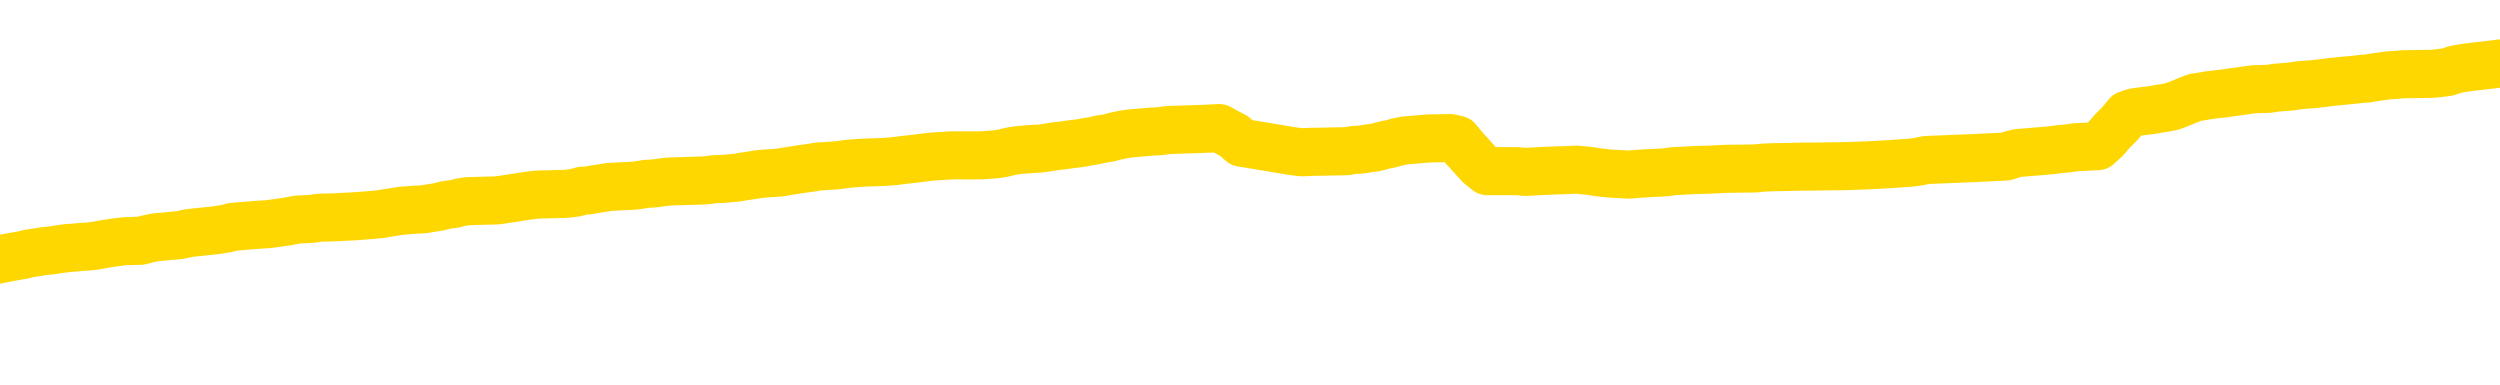 <svg xmlns="http://www.w3.org/2000/svg" version="1.1" viewBox="0 0 6500 1000">
	<path fill="none" stroke="gold" stroke-width="125" stroke-linecap="round" stroke-linejoin="round" d="M0 328201  L-1315435 328201 L-1315251 328200 L-1314761 328197 L-1314468 328195 L-1314156 328192 L-1313922 328191 L-1313868 328188 L-1313809 328185 L-1313656 328184 L-1313616 328181 L-1313483 328179 L-1313190 328178 L-1312650 328178 L-1312039 328176 L-1311991 328176 L-1311351 328175 L-1311318 328175 L-1310793 328175 L-1310660 328173 L-1310270 328170 L-1309942 328167 L-1309824 328164 L-1309613 328161 L-1308896 328161 L-1308326 328160 L-1308219 328160 L-1308044 328158 L-1307823 328155 L-1307422 328154 L-1307396 328151 L-1306468 328148 L-1306380 328145 L-1306298 328142 L-1306228 328139 L-1305931 328137 L-1305779 328134 L-1303889 328136 L-1303788 328136 L-1303526 328136 L-1303232 328137 L-1303090 328134 L-1302842 328134 L-1302806 328133 L-1302648 328131 L-1302184 328128 L-1301931 328127 L-1301719 328124 L-1301468 328122 L-1301119 328121 L-1300191 328118 L-1300098 328115 L-1299687 328113 L-1298516 328110 L-1297327 328109 L-1297235 328106 L-1297207 328103 L-1296941 328100 L-1296642 328097 L-1296514 328094 L-1296476 328091 L-1295662 328091 L-1295278 328093 L-1294217 328094 L-1294156 328094 L-1293891 328124 L-1293419 328152 L-1293227 328181 L-1292963 328209 L-1292627 328207 L-1292491 328206 L-1292035 328204 L-1291292 328203 L-1291275 328201 L-1291109 328198 L-1291041 328198 L-1290525 328197 L-1289497 328197 L-1289300 328195 L-1288812 328194 L-1288450 328192 L-1288041 328192 L-1287655 328194 L-1285952 328194 L-1285854 328194 L-1285782 328194 L-1285721 328194 L-1285536 328192 L-1285200 328192 L-1284559 328191 L-1284482 328189 L-1284421 328189 L-1284235 328188 L-1284155 328188 L-1283978 328187 L-1283959 328185 L-1283729 328185 L-1283341 328184 L-1282452 328184 L-1282413 328182 L-1282325 328181 L-1282297 328178 L-1281289 328176 L-1281139 328173 L-1281115 328172 L-1280982 328170 L-1280942 328169 L-1279684 328167 L-1279626 328167 L-1279087 328166 L-1279034 328166 L-1278987 328166 L-1278592 328164 L-1278453 328163 L-1278253 328161 L-1278106 328161 L-1277942 328161 L-1277665 328163 L-1277306 328163 L-1276754 328161 L-1276109 328160 L-1275850 328157 L-1275696 328155 L-1275295 328154 L-1275255 328152 L-1275135 328151 L-1275073 328152 L-1275059 328152 L-1274965 328152 L-1274672 328151 L-1274521 328145 L-1274190 328142 L-1274112 328139 L-1274036 328137 L-1273810 328133 L-1273743 328130 L-1273516 328127 L-1273463 328124 L-1273299 328122 L-1272293 328121 L-1272109 328119 L-1271558 328118 L-1271165 328115 L-1270768 328113 L-1269918 328110 L-1269839 328109 L-1269261 328107 L-1268819 328107 L-1268578 328106 L-1268421 328106 L-1268020 328103 L-1268000 328103 L-1267555 328101 L-1267149 328100 L-1267013 328097 L-1266838 328094 L-1266702 328091 L-1266452 328088 L-1265452 328087 L-1265370 328085 L-1265234 328084 L-1265196 328082 L-1264306 328081 L-1264090 328079 L-1263647 328078 L-1263529 328076 L-1263473 328075 L-1262796 328075 L-1262696 328073 L-1262667 328073 L-1261325 328072 L-1260919 328070 L-1260880 328069 L-1259952 328067 L-1259854 328066 L-1259721 328064 L-1259316 328063 L-1259290 328061 L-1259197 328060 L-1258981 328058 L-1258570 328055 L-1257416 328052 L-1257124 328049 L-1257096 328046 L-1256488 328045 L-1256238 328042 L-1256218 328040 L-1255289 328039 L-1255237 328036 L-1255115 328034 L-1255097 328031 L-1254941 328030 L-1254766 328027 L-1254630 328025 L-1254573 328024 L-1254465 328022 L-1254380 328021 L-1254147 328019 L-1254072 328018 L-1253763 328016 L-1253646 328015 L-1253476 328014 L-1253384 328012 L-1253282 328012 L-1253259 328011 L-1253182 328011 L-1253084 328008 L-1252717 328006 L-1252612 328005 L-1252109 328003 L-1251657 328002 L-1251619 328000 L-1251595 327999 L-1251554 327997 L-1251425 327996 L-1251324 327994 L-1250883 327993 L-1250601 327991 L-1250008 327990 L-1249878 327988 L-1249603 327985 L-1249451 327984 L-1249298 327982 L-1249212 327979 L-1249134 327978 L-1248949 327976 L-1248898 327976 L-1248870 327975 L-1248791 327973 L-1248768 327972 L-1248484 327969 L-1247881 327966 L-1246885 327964 L-1246587 327963 L-1245853 327961 L-1245609 327960 L-1245519 327958 L-1244942 327957 L-1244243 327955 L-1243491 327954 L-1243173 327952 L-1242790 327949 L-1242713 327948 L-1242078 327946 L-1241893 327945 L-1241805 327945 L-1241675 327945 L-1241363 327943 L-1241313 327942 L-1241171 327940 L-1241150 327939 L-1240182 327937 L-1239636 327936 L-1239158 327936 L-1239097 327936 L-1238773 327936 L-1238752 327934 L-1238689 327934 L-1238479 327933 L-1238403 327931 L-1238348 327930 L-1238325 327928 L-1238286 327927 L-1238270 327926 L-1237513 327924 L-1237497 327923 L-1236697 327921 L-1236545 327920 L-1235640 327918 L-1235133 327917 L-1234904 327914 L-1234863 327914 L-1234748 327912 L-1234571 327911 L-1233817 327912 L-1233682 327911 L-1233518 327909 L-1233200 327908 L-1233024 327905 L-1232002 327902 L-1231978 327899 L-1231727 327897 L-1231514 327894 L-1230880 327893 L-1230642 327890 L-1230610 327887 L-1230432 327884 L-1230351 327881 L-1230262 327879 L-1230197 327876 L-1229757 327873 L-1229733 327872 L-1229192 327870 L-1228937 327869 L-1228442 327867 L-1227565 327866 L-1227528 327864 L-1227475 327863 L-1227434 327861 L-1227317 327860 L-1227040 327858 L-1226833 327855 L-1226636 327852 L-1226613 327849 L-1226563 327846 L-1226523 327845 L-1226445 327843 L-1225848 327841 L-1225788 327839 L-1225684 327838 L-1225530 327836 L-1224898 327835 L-1224217 327833 L-1223915 327830 L-1223568 327829 L-1223370 327827 L-1223322 327824 L-1223002 327823 L-1222374 327821 L-1222227 327820 L-1222191 327818 L-1222133 327817 L-1222057 327814 L-1221815 327814 L-1221727 327812 L-1221633 327811 L-1221339 327809 L-1221205 327808 L-1221145 327806 L-1221108 327803 L-1220836 327803 L-1219830 327802 L-1219654 327800 L-1219603 327800 L-1219311 327799 L-1219118 327796 L-1218785 327794 L-1218279 327793 L-1217716 327790 L-1217702 327787 L-1217685 327785 L-1217585 327782 L-1217470 327779 L-1217431 327776 L-1217393 327775 L-1217328 327775 L-1217300 327773 L-1217161 327775 L-1216868 327775 L-1216818 327775 L-1216713 327775 L-1216448 327773 L-1215983 327772 L-1215839 327772 L-1215784 327769 L-1215727 327767 L-1215536 327766 L-1215171 327764 L-1214956 327764 L-1214762 327764 L-1214704 327764 L-1214645 327761 L-1214491 327760 L-1214221 327758 L-1213791 327766 L-1213776 327766 L-1213699 327764 L-1213634 327763 L-1213505 327753 L-1213482 327751 L-1213198 327750 L-1213150 327748 L-1213095 327747 L-1212633 327745 L-1212594 327745 L-1212553 327744 L-1212363 327742 L-1211883 327741 L-1211396 327739 L-1211379 327738 L-1211341 327736 L-1211085 327735 L-1211007 327732 L-1210777 327730 L-1210761 327727 L-1210467 327724 L-1210025 327723 L-1209578 327721 L-1209073 327720 L-1208919 327718 L-1208633 327717 L-1208593 327714 L-1208262 327712 L-1208040 327711 L-1207523 327708 L-1207447 327706 L-1207199 327703 L-1207005 327700 L-1206945 327699 L-1206168 327697 L-1206094 327697 L-1205864 327696 L-1205847 327696 L-1205785 327694 L-1205590 327693 L-1205125 327693 L-1205102 327691 L-1204972 327691 L-1203672 327691 L-1203655 327691 L-1203578 327690 L-1203484 327690 L-1203267 327690 L-1203115 327688 L-1202937 327690 L-1202882 327691 L-1202596 327693 L-1202556 327693 L-1202186 327693 L-1201746 327693 L-1201563 327693 L-1201242 327691 L-1200947 327691 L-1200501 327688 L-1200429 327687 L-1199967 327684 L-1199529 327682 L-1199347 327681 L-1197893 327678 L-1197761 327676 L-1197304 327673 L-1197078 327672 L-1196691 327669 L-1196175 327666 L-1195221 327663 L-1194426 327660 L-1193752 327659 L-1193326 327656 L-1193015 327654 L-1192785 327650 L-1192102 327645 L-1192089 327641 L-1191879 327635 L-1191857 327633 L-1191683 327630 L-1190733 327629 L-1190464 327626 L-1189649 327624 L-1189339 327621 L-1189301 327620 L-1189244 327617 L-1188627 327615 L-1187989 327612 L-1186363 327611 L-1185689 327609 L-1185047 327609 L-1184970 327609 L-1184913 327609 L-1184877 327609 L-1184849 327608 L-1184737 327605 L-1184719 327603 L-1184697 327602 L-1184543 327600 L-1184490 327597 L-1184412 327596 L-1184292 327594 L-1184195 327593 L-1184077 327591 L-1183808 327588 L-1183538 327587 L-1183521 327584 L-1183321 327582 L-1183174 327580 L-1182947 327578 L-1182813 327577 L-1182504 327575 L-1182444 327574 L-1182091 327571 L-1181743 327569 L-1181642 327568 L-1181577 327565 L-1181518 327563 L-1181133 327560 L-1180752 327559 L-1180648 327557 L-1180388 327556 L-1180117 327553 L-1179957 327551 L-1179925 327550 L-1179863 327548 L-1179722 327547 L-1179538 327545 L-1179493 327544 L-1179205 327544 L-1179189 327542 L-1178956 327542 L-1178895 327541 L-1178857 327541 L-1178277 327539 L-1178143 327538 L-1178120 327532 L-1178101 327521 L-1178084 327509 L-1178068 327497 L-1178044 327486 L-1178027 327477 L-1178006 327466 L-1177990 327456 L-1177966 327450 L-1177950 327444 L-1177928 327439 L-1177911 327436 L-1177862 327432 L-1177790 327427 L-1177755 327420 L-1177732 327414 L-1177696 327408 L-1177655 327402 L-1177618 327399 L-1177602 327393 L-1177578 327389 L-1177540 327386 L-1177524 327381 L-1177500 327378 L-1177483 327375 L-1177464 327372 L-1177448 327369 L-1177419 327365 L-1177393 327360 L-1177348 327359 L-1177331 327356 L-1177289 327354 L-1177241 327351 L-1177171 327348 L-1177155 327345 L-1177139 327342 L-1177077 327341 L-1177038 327339 L-1176999 327338 L-1176832 327336 L-1176768 327335 L-1176751 327333 L-1176707 327330 L-1176649 327329 L-1176436 327327 L-1176403 327326 L-1176360 327324 L-1176282 327323 L-1175745 327322 L-1175667 327320 L-1175563 327317 L-1175474 327316 L-1175298 327314 L-1174947 327313 L-1174791 327311 L-1174353 327310 L-1174197 327308 L-1174067 327307 L-1173363 327304 L-1173162 327302 L-1172201 327299 L-1171719 327298 L-1171620 327298 L-1171527 327296 L-1171282 327295 L-1171209 327293 L-1170766 327290 L-1170670 327289 L-1170655 327287 L-1170639 327286 L-1170614 327284 L-1170149 327283 L-1169932 327281 L-1169792 327280 L-1169498 327278 L-1169410 327277 L-1169368 327275 L-1169338 327274 L-1169166 327272 L-1169107 327271 L-1169031 327269 L-1168950 327268 L-1168880 327268 L-1168571 327266 L-1168486 327265 L-1168272 327263 L-1168237 327262 L-1167554 327260 L-1167455 327259 L-1167250 327257 L-1167203 327256 L-1166925 327254 L-1166863 327253 L-1166846 327250 L-1166768 327248 L-1166460 327245 L-1166435 327244 L-1166381 327241 L-1166359 327239 L-1166236 327238 L-1166100 327235 L-1165856 327234 L-1165731 327234 L-1165084 327232 L-1165068 327232 L-1165043 327232 L-1164863 327229 L-1164787 327228 L-1164695 327226 L-1164267 327225 L-1163851 327223 L-1163458 327220 L-1163379 327219 L-1163361 327217 L-1162997 327216 L-1162761 327214 L-1162533 327213 L-1162219 327211 L-1162142 327210 L-1162061 327207 L-1161883 327204 L-1161867 327202 L-1161602 327199 L-1161522 327198 L-1161292 327196 L-1161065 327195 L-1160750 327195 L-1160575 327193 L-1160213 327193 L-1159822 327192 L-1159752 327189 L-1159689 327187 L-1159548 327184 L-1159496 327183 L-1159395 327180 L-1158893 327178 L-1158696 327177 L-1158449 327175 L-1158264 327174 L-1157964 327172 L-1157888 327171 L-1157722 327168 L-1156837 327166 L-1156809 327163 L-1156686 327160 L-1156107 327159 L-1156029 327157 L-1155316 327157 L-1155004 327157 L-1154791 327157 L-1154774 327157 L-1154388 327157 L-1153863 327154 L-1153416 327153 L-1153087 327151 L-1152934 327150 L-1152608 327150 L-1152430 327149 L-1152348 327149 L-1152142 327146 L-1151967 327144 L-1151038 327143 L-1150148 327141 L-1150109 327140 L-1149881 327140 L-1149502 327138 L-1148714 327137 L-1148480 327135 L-1148404 327134 L-1148047 327132 L-1147475 327129 L-1147208 327128 L-1146821 327126 L-1146718 327126 L-1146548 327126 L-1145929 327126 L-1145718 327126 L-1145410 327126 L-1145357 327125 L-1145230 327123 L-1145177 327122 L-1145057 327120 L-1144721 327117 L-1143762 327116 L-1143631 327113 L-1143429 327111 L-1142798 327110 L-1142486 327108 L-1142072 327107 L-1142045 327105 L-1141900 327104 L-1141479 327102 L-1140147 327102 L-1140100 327101 L-1139971 327098 L-1139955 327096 L-1139377 327093 L-1139171 327092 L-1139141 327090 L-1139100 327089 L-1139043 327087 L-1139005 327086 L-1138927 327084 L-1138784 327083 L-1138330 327081 L-1138212 327080 L-1137926 327078 L-1137554 327077 L-1137458 327075 L-1137131 327074 L-1136776 327072 L-1136606 327071 L-1136559 327069 L-1136450 327068 L-1136361 327066 L-1136333 327065 L-1136257 327062 L-1135953 327061 L-1135920 327058 L-1135848 327056 L-1135480 327055 L-1135144 327053 L-1135064 327053 L-1134844 327052 L-1134672 327050 L-1134645 327049 L-1134148 327047 L-1133599 327044 L-1132718 327043 L-1132620 327040 L-1132543 327038 L-1132268 327037 L-1132021 327034 L-1131947 327032 L-1131885 327029 L-1131766 327028 L-1131724 327026 L-1131614 327025 L-1131537 327022 L-1130836 327020 L-1130591 327019 L-1130551 327017 L-1130395 327016 L-1129796 327016 L-1129569 327016 L-1129477 327016 L-1129002 327016 L-1128404 327013 L-1127884 327011 L-1127863 327010 L-1127718 327008 L-1127398 327008 L-1126856 327008 L-1126624 327008 L-1126454 327008 L-1125967 327007 L-1125740 327005 L-1125655 327004 L-1125309 327002 L-1124983 327002 L-1124460 327001 L-1124132 326999 L-1123532 326998 L-1123334 326995 L-1123282 326993 L-1123242 326992 L-1122960 326990 L-1122276 326987 L-1121966 326986 L-1121941 326983 L-1121750 326981 L-1121527 326980 L-1121441 326978 L-1120777 326976 L-1120753 326974 L-1120531 326971 L-1120201 326970 L-1119849 326967 L-1119644 326965 L-1119412 326962 L-1119154 326961 L-1118964 326958 L-1118917 326956 L-1118690 326955 L-1118655 326953 L-1118499 326952 L-1118284 326950 L-1118111 326949 L-1118020 326947 L-1117743 326946 L-1117499 326944 L-1117184 326943 L-1116758 326943 L-1116720 326943 L-1116237 326943 L-1116004 326943 L-1115792 326941 L-1115566 326940 L-1115016 326940 L-1114769 326938 L-1113935 326938 L-1113879 326937 L-1113857 326935 L-1113699 326934 L-1113238 326932 L-1113197 326931 L-1112857 326928 L-1112724 326926 L-1112501 326925 L-1111929 326923 L-1111457 326922 L-1111262 326920 L-1111070 326919 L-1110880 326917 L-1110778 326916 L-1110410 326914 L-1110364 326913 L-1110282 326911 L-1108989 326910 L-1108940 326908 L-1108672 326908 L-1108527 326908 L-1107976 326908 L-1107859 326907 L-1107778 326905 L-1107418 326904 L-1107195 326902 L-1106913 326901 L-1106584 326898 L-1106076 326896 L-1105964 326895 L-1105885 326893 L-1105720 326892 L-1105426 326892 L-1104957 326892 L-1104761 326893 L-1104710 326893 L-1104061 326892 L-1103939 326890 L-1103485 326890 L-1103449 326889 L-1102980 326888 L-1102870 326886 L-1102854 326885 L-1102637 326885 L-1102457 326883 L-1101925 326883 L-1100895 326883 L-1100696 326882 L-1100238 326880 L-1099289 326877 L-1099191 326876 L-1098837 326873 L-1098776 326871 L-1098762 326870 L-1098726 326868 L-1098357 326867 L-1098237 326865 L-1097995 326864 L-1097831 326862 L-1097644 326861 L-1097523 326859 L-1096452 326856 L-1095594 326855 L-1095382 326852 L-1095285 326850 L-1095110 326847 L-1094777 326846 L-1094705 326844 L-1094648 326843 L-1094472 326843 L-1094083 326841 L-1093848 326840 L-1093737 326838 L-1093620 326837 L-1092639 326835 L-1092613 326834 L-1092019 326831 L-1091987 326831 L-1091838 326829 L-1091554 326828 L-1090642 326828 L-1089696 326828 L-1089543 326826 L-1089440 326826 L-1089309 326825 L-1089166 326823 L-1089139 326822 L-1089025 326820 L-1088807 326819 L-1088125 326817 L-1087996 326816 L-1087693 326814 L-1087453 326811 L-1087120 326810 L-1086481 326808 L-1086139 326805 L-1086077 326804 L-1085921 326804 L-1085000 326804 L-1084529 326804 L-1084486 326804 L-1084473 326803 L-1084432 326801 L-1084410 326800 L-1084383 326798 L-1084239 326797 L-1083816 326795 L-1083481 326795 L-1083290 326794 L-1082861 326794 L-1082674 326792 L-1082285 326789 L-1081750 326788 L-1081378 326786 L-1081356 326786 L-1081106 326785 L-1080988 326783 L-1080912 326782 L-1080776 326780 L-1080737 326779 L-1080657 326777 L-1080263 326776 L-1079767 326774 L-1079655 326771 L-1079482 326770 L-1079174 326768 L-1078726 326767 L-1078403 326765 L-1078261 326762 L-1077834 326759 L-1077680 326756 L-1077625 326753 L-1076811 326752 L-1076792 326750 L-1076420 326749 L-1076363 326749 L-1075234 326747 L-1075166 326747 L-1074608 326746 L-1074413 326744 L-1074276 326743 L-1074043 326741 L-1073696 326740 L-1073661 326737 L-1073626 326735 L-1073558 326732 L-1073209 326731 L-1073037 326729 L-1072552 326728 L-1072536 326726 L-1072211 326725 L-1072053 326723 L-1070912 326720 L-1070888 326719 L-1070696 326716 L-1070502 326715 L-1070252 326713 L-1070235 326712 L-1069215 326710 L-1068917 326709 L-1068842 326707 L-1068705 326704 L-1068530 326703 L-1067953 326700 L-1067737 326698 L-1067674 326697 L-1067543 326695 L-1067506 326692 L-1066983 326691 L-1066845 327278 L-1066830 327278 L-1066808 327278 L-1066787 327278 L-1066560 326689 L-1065784 326689 L-1065743 326689 L-1065375 326689 L-1065297 326688 L-1065245 326686 L-1064571 326685 L-1063829 326683 L-1063404 326683 L-1062957 326682 L-1061895 326680 L-1061583 326677 L-1061173 326677 L-1061101 326676 L-1060577 326676 L-1060482 326676 L-1060464 326676 L-1060020 326674 L-1059834 326671 L-1059054 326668 L-1058381 326667 L-1057969 326662 L-1057737 326659 L-1057597 326658 L-1057515 326655 L-1057495 326653 L-1057419 326653 L-1057291 326652 L-1056974 326653 L-1056750 326653 L-1056425 326652 L-1056363 326652 L-1055992 326652 L-1055959 326652 L-1055751 326652 L-1055083 326652 L-1055006 326652 L-1054848 326649 L-1054737 326649 L-1054411 326647 L-1054256 326646 L-1053915 326646 L-1053858 326643 L-1053520 326640 L-1053316 326638 L-1053263 326635 L-1051887 326634 L-1051757 326632 L-1051324 326631 L-1051003 326630 L-1050176 326627 L-1050052 326625 L-1049321 326622 L-1049165 326619 L-1049125 326618 L-1049071 326616 L-1049048 326615 L-1048934 326613 L-1048637 326612 L-1048348 326610 L-1048293 326609 L-1048173 326607 L-1048142 326606 L-1048043 326604 L-1047599 326604 L-1047447 326603 L-1046612 326603 L-1046070 326601 L-1045735 326601 L-1045719 326600 L-1045644 326598 L-1045528 326597 L-1045333 326595 L-1045069 326594 L-1044234 326592 L-1044138 326591 L-1043616 326589 L-1043575 326588 L-1043475 326586 L-1042647 326586 L-1042512 326585 L-1042173 326585 L-1041619 326583 L-1041240 326582 L-1041077 326580 L-1040767 326579 L-1039954 326577 L-1039648 326576 L-1039380 326576 L-1039058 326576 L-1038737 326577 L-1038462 326577 L-1037633 326574 L-1037538 326573 L-1037445 326568 L-1037341 326564 L-1036954 326559 L-1036474 326556 L-1036458 326555 L-1036339 326553 L-1035971 326550 L-1035876 326549 L-1035042 326546 L-1034965 326544 L-1034666 326543 L-1034575 326542 L-1034168 326539 L-1034058 326536 L-1033358 326534 L-1032885 326533 L-1032825 326531 L-1032606 326528 L-1032332 326527 L-1032219 326525 L-1031192 326524 L-1030806 326522 L-1030786 326521 L-1030453 326519 L-1030208 326518 L-1029775 326516 L-1029665 326515 L-1029547 326513 L-1029095 326510 L-1028505 326509 L-1028168 326507 L-1026276 326506 L-1026162 326503 L-1025950 326501 L-1024632 326500 L-1024525 326164 L-1024459 325833 L-1024423 325527 L-1024361 325527 L-1023862 325860 L-1023187 326188 L-1023165 326491 L-1022894 326488 L-1021926 326488 L-1021237 326486 L-1021075 326485 L-1020534 326483 L-1020444 326482 L-1019425 326480 L-1018477 326477 L-1018112 326479 L-1018009 326480 L-1017421 326480 L-1017361 326480 L-1017261 326479 L-1016821 326476 L-1016713 326474 L-1016272 326473 L-1015272 326468 L-1015015 326464 L-1014912 326459 L-1014782 326457 L-1014416 326454 L-1013835 326451 L-1013804 326449 L-1013488 326448 L-1011505 326446 L-1011390 326445 L-1011322 326445 L-1010963 326443 L-1009345 326442 L-1009167 326442 L-1009023 326442 L-1008200 326443 L-1008148 326445 L-1008093 326445 L-1007659 326445 L-1006678 326446 L-1006605 326446 L-1005520 326445 L-1005307 326445 L-1004591 326442 L-1004202 326440 L-1003984 326437 L-1003664 326434 L-1003170 326431 L-1003042 326430 L-1002814 326427 L-1002581 326424 L-1002522 326422 L-1002233 326421 L-1001960 326418 L-1000931 326416 L-999266 326415 L-998846 326413 L-998709 326412 L-998553 326412 L-998248 326410 L-998020 326407 L-997861 326406 L-997702 326403 L-997533 326400 L-997485 326398 L-997432 326397 L-997410 326397 L-997024 326395 L-996774 326395 L-996504 326395 L-996343 326395 L-996253 326395 L-994595 326395 L-994430 326397 L-994050 326395 L-993590 326395 L-992980 326392 L-991887 326391 L-991456 326389 L-991424 326388 L-991362 326386 L-991345 326385 L-989641 326383 L-989599 326382 L-989133 326380 L-988946 326379 L-988913 326376 L-988318 326374 L-988268 326373 L-987946 326371 L-987895 326370 L-987685 326369 L-987667 326367 L-987400 326364 L-987348 326363 L-986878 326361 L-986368 326358 L-986290 326358 L-985995 326357 L-985979 326355 L-985940 326354 L-985869 326352 L-985712 326351 L-984766 326351 L-984709 326351 L-984189 326351 L-983996 326349 L-983895 326349 L-983669 326348 L-983159 326348 L-982771 326388 L-982702 326388 L-982354 326386 L-981997 326385 L-980868 326342 L-980816 326339 L-980590 326337 L-980556 326336 L-980431 326333 L-980333 326333 L-980068 326333 L-979328 326334 L-978749 326334 L-978456 326334 L-977750 326334 L-977571 326333 L-977548 326333 L-976912 326331 L-976601 326330 L-976204 326330 L-976175 326328 L-976154 326327 L-976000 326325 L-975315 326325 L-975298 326325 L-974958 326325 L-974686 326324 L-974648 326322 L-974592 326319 L-974570 326318 L-974498 326316 L-974166 326315 L-974060 326313 L-974032 326310 L-973834 326309 L-973681 326307 L-972813 326306 L-972250 326303 L-972234 326303 L-972133 326301 L-972031 326303 L-971884 326303 L-971806 326303 L-971768 326301 L-971713 326300 L-971639 326298 L-971494 326297 L-971013 326297 L-970608 326295 L-969742 326297 L-969722 326297 L-969464 326297 L-969388 326297 L-969358 326295 L-969348 326292 L-969331 326291 L-969038 326289 L-968998 326288 L-968927 326286 L-968853 326285 L-968648 326284 L-968488 326279 L-968187 326275 L-968109 326269 L-968092 326264 L-967876 326261 L-967645 326261 L-967535 326263 L-967165 326264 L-967007 326264 L-966775 326264 L-966607 326264 L-966462 326263 L-966330 326261 L-965054 326258 L-964650 326255 L-964590 326254 L-964473 326251 L-964048 326249 L-964032 326246 L-963970 326245 L-963697 326242 L-963584 326240 L-963302 326237 L-963025 326236 L-962600 326233 L-962577 326231 L-962499 326230 L-962374 326228 L-961787 326227 L-961396 326225 L-961060 326224 L-960471 326222 L-960369 326222 L-960199 326221 L-960062 326221 L-959235 326219 L-958049 326218 L-958013 326216 L-957958 326216 L-957737 326215 L-957532 326215 L-957378 326215 L-957121 326213 L-957044 326212 L-956502 326210 L-956465 326209 L-956216 326207 L-955829 326206 L-955003 326204 L-954645 326203 L-954335 326203 L-954077 326201 L-953853 326200 L-953447 326198 L-953330 326197 L-953147 326196 L-953094 326196 L-952905 326194 L-952734 326193 L-952706 326191 L-952425 326190 L-952115 326188 L-951977 326187 L-951667 326185 L-951473 326185 L-951458 326184 L-950738 326184 L-950605 326181 L-950307 326179 L-950217 326178 L-949616 326178 L-949578 326176 L-949499 326175 L-948879 326173 L-948727 326170 L-948687 326169 L-948376 326167 L-948184 326166 L-947991 326163 L-947936 326160 L-947627 326158 L-947575 326157 L-947520 326158 L-947495 326158 L-947370 326158 L-946559 326157 L-946483 326155 L-945942 326154 L-945673 326152 L-945014 326151 L-944106 326149 L-943865 326148 L-943333 326146 L-943115 326145 L-942008 326146 L-941958 326146 L-941182 326146 L-940634 326145 L-940523 326143 L-940370 326140 L-940315 326139 L-940150 326137 L-939772 326136 L-939325 326134 L-939270 326133 L-939116 326131 L-938436 326130 L-938216 326128 L-937698 326127 L-936849 326124 L-936833 326122 L-935042 326121 L-934488 326119 L-934370 326118 L-933365 326116 L-933328 326115 L-933095 326115 L-933003 326115 L-932963 326115 L-932631 326113 L-932279 326112 L-932014 326109 L-931727 326108 L-931416 326105 L-931162 326102 L-931068 326100 L-930578 326099 L-930371 326097 L-929805 326096 L-929691 326097 L-929340 326096 L-929288 326096 L-929248 326096 L-928645 326093 L-927911 326090 L-927330 326087 L-927094 326084 L-926554 326079 L-926401 326076 L-925900 326075 L-925690 326072 L-925667 326072 L-925608 326070 L-924645 326070 L-924468 326069 L-924026 326067 L-924002 326064 L-923847 326063 L-923765 326063 L-923615 326064 L-922968 326064 L-922918 326063 L-921798 326061 L-920814 326060 L-920753 326058 L-920032 326057 L-919167 326055 L-918788 326054 L-918569 326054 L-917810 326052 L-917758 326051 L-917449 326048 L-916597 326048 L-916404 326046 L-916228 326045 L-916003 326045 L-915876 326043 L-915684 326043 L-915452 326042 L-915282 326043 L-914996 326042 L-914716 326042 L-914633 326040 L-914463 326039 L-914446 326036 L-914292 326034 L-914253 326033 L-913478 326031 L-913401 326031 L-913169 326028 L-912742 326027 L-912397 326025 L-911813 326024 L-911545 326024 L-911286 326024 L-911156 326021 L-911140 326020 L-911026 326018 L-911002 326017 L-910768 326015 L-910732 326014 L-909416 326014 L-909361 326012 L-908682 326009 L-908109 326009 L-907984 326009 L-907831 326009 L-907753 326009 L-907442 326006 L-907169 326005 L-907079 326002 L-906978 326002 L-906050 326000 L-905974 326000 L-905610 326000 L-905585 325999 L-905549 325997 L-904773 325994 L-904681 325993 L-904541 325991 L-904140 325990 L-903878 325990 L-903634 325991 L-903420 325990 L-903340 325990 L-903263 325990 L-903187 325990 L-903000 325991 L-902934 325991 L-902684 325991 L-902629 325990 L-902492 325988 L-902412 325985 L-902299 325984 L-902075 325982 L-901911 325981 L-901870 325979 L-901701 325978 L-901330 325976 L-901315 325975 L-901199 325973 L-900478 325972 L-900442 325970 L-900309 325970 L-899961 325969 L-899550 325969 L-899514 325969 L-899435 325967 L-899397 325966 L-899033 325964 L-898828 325963 L-898813 325961 L-898468 325960 L-898119 325960 L-897793 325960 L-897692 325958 L-897539 325958 L-897345 325957 L-897113 325957 L-897020 325957 L-896865 325957 L-896788 325957 L-896747 325955 L-896633 325954 L-896610 325952 L-896359 325952 L-896221 325949 L-895643 325945 L-894815 325942 L-894327 325939 L-894205 325938 L-894167 325936 L-894154 325935 L-894002 325932 L-893901 325929 L-893668 325927 L-893278 325924 L-892973 325923 L-892958 325921 L-892787 325920 L-892548 325917 L-891952 325917 L-891348 325915 L-891309 325915 L-891268 325915 L-891115 325914 L-891062 325912 L-890999 325911 L-890931 325909 L-890877 325906 L-890851 325905 L-890805 325903 L-890710 325900 L-890573 325899 L-890420 325897 L-890288 325896 L-890247 325896 L-890211 325894 L-890149 325893 L-889876 325890 L-889561 325888 L-889521 325885 L-889436 325884 L-889258 325882 L-889021 325881 L-888663 325879 L-888633 325878 L-888064 325876 L-887941 325875 L-887705 325873 L-887682 325873 L-887401 325872 L-887116 325872 L-886860 325872 L-886288 325870 L-885992 325869 L-885915 325867 L-885216 325866 L-885139 325864 L-885104 325863 L-885077 325861 L-885026 325858 L-884832 325857 L-884692 325854 L-884656 325852 L-884616 325851 L-884020 325850 L-883788 325848 L-883504 325858 L-883450 325867 L-883376 325878 L-883298 325887 L-883062 325884 L-882818 325882 L-882682 325881 L-882576 325879 L-882496 325878 L-882109 325875 L-881982 325873 L-881829 325872 L-881792 325870 L-881646 325869 L-881424 325867 L-881251 325866 L-881182 325864 L-880360 325861 L-880344 325861 L-880049 325860 L-879262 325858 L-878952 325858 L-878805 325857 L-878577 325855 L-878376 325852 L-877440 325851 L-877403 325850 L-877380 325848 L-877339 325845 L-877071 325844 L-876474 325842 L-876411 325841 L-876375 325839 L-876358 325838 L-875663 325838 L-875462 325838 L-875430 325838 L-875096 325838 L-874989 325836 L-874364 325833 L-873860 325832 L-873823 325829 L-873380 325829 L-873284 325827 L-873125 325827 L-872812 325827 L-872800 325827 L-872360 325829 L-871878 325830 L-871749 325830 L-871429 325830 L-871360 325829 L-871056 325829 L-870880 325827 L-870687 325826 L-870444 325823 L-870246 325820 L-870221 325817 L-869642 325815 L-869573 325814 L-869163 325812 L-869109 325811 L-869062 325809 L-868698 325808 L-868552 325806 L-868347 325805 L-868250 325805 L-868095 325803 L-868034 325802 L-867886 325799 L-867786 325797 L-867229 325797 L-867206 325800 L-867034 325802 L-866493 325803 L-866432 325803 L-866378 325800 L-866349 325797 L-866278 325796 L-866262 325793 L-866198 325791 L-866162 325788 L-866007 325787 L-865681 325785 L-865115 325784 L-865101 325782 L-865039 325779 L-864937 325776 L-864891 325776 L-864648 325775 L-864226 325775 L-864071 325775 L-862330 325772 L-861788 325770 L-860845 325769 L-860435 325767 L-859894 325765 L-859698 325763 L-859529 325762 L-859233 325760 L-859119 325759 L-859104 325759 L-858949 325757 L-858809 325756 L-858732 325753 L-858601 325753 L-858253 325753 L-857882 325754 L-857284 325754 L-857108 325754 L-856952 325753 L-856683 325751 L-856532 325751 L-856240 325756 L-856217 325759 L-856134 325762 L-855906 325765 L-855207 325763 L-855080 325762 L-854649 325760 L-854555 325759 L-853350 325759 L-853301 325757 L-853007 325757 L-852604 325756 L-852328 325753 L-852309 325751 L-852191 325750 L-852115 325748 L-851933 325747 L-851453 325745 L-851002 325742 L-850592 325741 L-850561 325739 L-850143 325738 L-850029 325738 L-849911 325738 L-849896 325738 L-849701 325736 L-849680 325733 L-849447 325732 L-849004 325730 L-848685 325727 L-848220 325727 L-848055 325726 L-847900 325724 L-847744 325724 L-847290 325724 L-846971 325724 L-846916 325726 L-846545 325726 L-846508 325727 L-846181 325727 L-846064 325726 L-845966 325724 L-845640 325721 L-845253 325720 L-844992 325718 L-844634 325715 L-844377 325714 L-842207 325712 L-842157 325711 L-842135 325709 L-841723 325709 L-841662 325709 L-841592 325711 L-841361 325711 L-841050 325709 L-840747 325706 L-840703 325705 L-840395 325703 L-840262 325702 L-840045 325700 L-839333 325699 L-839178 325699 L-839039 325697 L-838891 325697 L-838870 325697 L-838675 325696 L-838650 325694 L-838559 325693 L-838537 325691 L-838521 325690 L-838420 325688 L-837492 325687 L-837034 325687 L-835942 325684 L-835519 325684 L-835116 325682 L-835077 325681 L-834823 325679 L-834049 325677 L-834033 325675 L-834008 325674 L-833815 325672 L-833079 325671 L-832809 325669 L-832769 325668 L-832370 325665 L-832345 325663 L-831556 325662 L-830876 325660 L-829505 325659 L-829235 325657 L-829186 325656 L-828649 325653 L-828616 325651 L-828514 325648 L-828190 325647 L-828111 325645 L-827842 325645 L-826929 325644 L-826791 325644 L-826542 325641 L-825996 325641 L-825574 325639 L-825381 325638 L-825366 325638 L-825228 325635 L-825134 325633 L-825007 325632 L-824747 325630 L-824722 325627 L-824631 325626 L-824320 325624 L-824260 325623 L-824143 325623 L-823793 325623 L-822983 325623 L-822751 325620 L-821922 325620 L-821690 325617 L-821474 325615 L-820955 325615 L-820317 325614 L-819901 325612 L-819579 325611 L-819098 325609 L-818672 325609 L-818611 325608 L-818262 325608 L-818222 325606 L-818208 325605 L-818109 325602 L-818063 325602 L-817578 325600 L-816776 325600 L-816442 325600 L-815361 325599 L-814881 325597 L-814858 325596 L-814718 325594 L-814162 325593 L-813465 325592 L-813156 325590 L-812935 325589 L-812830 325587 L-812727 325584 L-812056 325583 L-811962 325581 L-811940 325581 L-811863 325580 L-811685 325580 L-811513 325580 L-811332 325578 L-811319 325577 L-811243 325575 L-811078 325574 L-810563 325572 L-810547 325571 L-810407 325571 L-810044 325569 L-810020 325569 L-809890 325568 L-809865 325566 L-809503 325565 L-808977 325562 L-808884 325560 L-808668 325557 L-808574 325556 L-808550 325554 L-808086 325553 L-808008 325553 L-807607 325551 L-807156 325551 L-805904 325550 L-805866 325548 L-805434 325547 L-805401 325545 L-804682 325544 L-804506 325542 L-804370 325541 L-804064 325539 L-804009 325538 L-803984 325535 L-803968 325532 L-803793 325530 L-803603 325529 L-803096 325529 L-802722 325517 L-802384 325504 L-802345 325492 L-801626 325481 L-801533 325480 L-801494 325478 L-800952 325478 L-800929 325477 L-800527 325475 L-800101 325474 L-799830 325474 L-799650 325472 L-799404 325469 L-799381 325468 L-799325 325465 L-798708 325463 L-798205 325462 L-797818 325462 L-797199 325463 L-796983 325463 L-796828 325465 L-795535 325462 L-795436 325460 L-794994 325457 L-794663 325456 L-794362 325453 L-794120 325451 L-793385 325448 L-792806 325447 L-791976 325445 L-791876 325444 L-791318 325442 L-791180 325441 L-789538 325439 L-789477 325439 L-789384 325439 L-788417 325439 L-788239 325438 L-787952 325438 L-787734 325438 L-787656 325436 L-787385 325436 L-787269 325435 L-787116 325433 L-786806 325432 L-786728 325430 L-786637 325430 L-786559 325429 L-786443 325429 L-786264 325427 L-786172 325426 L-786134 325424 L-785631 325424 L-785412 325423 L-785283 325423 L-785128 325421 L-785073 325420 L-784948 325420 L-784564 325419 L-784055 325417 L-783983 325416 L-783503 325414 L-783426 325413 L-783325 325413 L-783092 325411 L-782627 325411 L-782397 325411 L-782381 325411 L-782149 325411 L-781994 325411 L-781932 325411 L-781739 325410 L-781468 325407 L-780717 325405 L-779764 325405 L-779728 325404 L-779503 325404 L-779063 325404 L-778782 325401 L-778434 325399 L-777365 325398 L-776437 325398 L-776306 325398 L-776260 325398 L-776190 325396 L-776036 325396 L-775958 325393 L-775785 325390 L-775350 325387 L-775146 325386 L-775085 325383 L-774503 325381 L-774349 325378 L-774233 325377 L-774192 325375 L-774023 325374 L-773886 325372 L-773675 325369 L-773598 325368 L-773575 325366 L-773366 325363 L-772956 325362 L-772931 325360 L-772708 325359 L-772563 325357 L-772528 325356 L-772515 325354 L-772492 325353 L-772259 325351 L-772073 325350 L-771856 325348 L-771831 325347 L-771142 325345 L-771038 325344 L-771003 325342 L-770982 325341 L-770788 325339 L-770735 325338 L-770618 325335 L-770536 325335 L-770425 325333 L-770111 325332 L-769651 325331 L-769396 325329 L-769162 325326 L-769032 325325 L-768680 325323 L-768620 325322 L-768468 325320 L-767896 325317 L-767809 325316 L-767656 325313 L-767360 325310 L-766990 325307 L-766687 325304 L-766610 325302 L-766205 325301 L-766037 325301 L-765893 325301 L-765353 325301 L-765292 325301 L-765277 325298 L-765111 325296 L-764905 325295 L-764830 325295 L-764737 325293 L-764327 325292 L-764312 325290 L-764288 325290 L-764095 325289 L-764018 325302 L-763848 325316 L-763786 325328 L-763770 325341 L-763256 325339 L-763034 325338 L-762415 325335 L-762162 325333 L-761968 325332 L-761929 325331 L-761855 325331 L-761790 325331 L-761139 325331 L-761101 325332 L-760926 325332 L-760861 325332 L-760187 325332 L-759798 325329 L-759536 325328 L-759298 325326 L-759220 325323 L-759205 325320 L-759002 325319 L-758632 325316 L-758406 325314 L-757771 325313 L-757751 325313 L-757364 325311 L-757270 325311 L-757212 325310 L-756936 325308 L-756626 325308 L-756549 325307 L-755698 325308 L-755355 325316 L-754918 325325 L-754485 325332 L-753990 325339 L-753840 325338 L-753572 325339 L-752334 325341 L-752277 325344 L-750513 325345 L-750323 325344 L-749313 325342 L-749162 325341 L-748786 325344 L-748465 325347 L-747860 325350 L-747790 325353 L-747613 325351 L-746784 325350 L-746646 325348 L-746259 325347 L-746075 325345 L-746031 325344 L-745911 325342 L-745701 325341 L-745254 325338 L-744906 325336 L-744773 325335 L-744364 325333 L-744014 325333 L-743729 325332 L-743535 325331 L-743381 325331 L-743217 325329 L-743149 325328 L-743049 325328 L-742815 325326 L-742699 325326 L-742646 325325 L-742104 325325 L-741639 325323 L-740457 325323 L-740324 325323 L-740299 325323 L-740247 325323 L-739579 325323 L-738544 325320 L-738351 325319 L-738171 325317 L-738019 325317 L-737979 325316 L-737964 325316 L-737902 325314 L-737577 325313 L-736417 325311 L-736223 325310 L-736046 325308 L-734932 325307 L-734072 325305 L-733966 325305 L-733492 325304 L-733300 325304 L-730978 325302 L-730900 325301 L-730779 325298 L-730745 325296 L-730707 325293 L-730613 325289 L-730397 325286 L-729816 325283 L-729430 325281 L-728657 325280 L-728579 325278 L-727881 325278 L-727340 325278 L-727299 325277 L-727169 325277 L-726705 325275 L-726666 325274 L-726532 325272 L-726164 325271 L-726134 325269 L-725984 325269 L-725583 325268 L-723759 325269 L-722952 325268 L-722234 325268 L-722217 325268 L-721903 325265 L-721342 325263 L-720840 325262 L-720321 325260 L-720300 325259 L-718556 325257 L-718387 325256 L-718191 325254 L-717297 325253 L-716779 325250 L-716568 325248 L-716310 325247 L-715601 325246 L-714650 325244 L-713992 325243 L-713953 325240 L-713666 325238 L-713584 325237 L-713489 325237 L-713357 325235 L-713280 325235 L-712544 325235 L-712207 325234 L-712158 325235 L-711902 325235 L-711616 325234 L-711190 325234 L-710610 325232 L-710351 325232 L-710199 325231 L-709952 325231 L-709914 325231 L-709116 325229 L-709079 325228 L-708902 325228 L-708492 325225 L-708264 325225 L-708188 325225 L-708056 325225 L-707940 325223 L-707592 325222 L-707529 325220 L-707376 325219 L-706635 325217 L-706524 325216 L-706354 325214 L-706315 325213 L-706020 325213 L-705619 325213 L-705442 325213 L-705348 325213 L-705039 325211 L-704237 325210 L-703779 325207 L-703259 325205 L-702770 325204 L-702075 325202 L-701028 325201 L-700759 325201 L-700705 325199 L-700545 325199 L-700293 325199 L-700047 325198 L-699968 325196 L-699754 325193 L-699442 325192 L-698978 325189 L-698964 325187 L-698668 325187 L-698654 325186 L-697663 325184 L-696991 325183 L-696656 325180 L-696040 325180 L-695903 325178 L-695264 325177 L-695134 325175 L-694183 325172 L-694084 325169 L-693524 325168 L-693115 325168 L-692687 325168 L-692596 325166 L-691761 325166 L-691398 325166 L-691358 325168 L-691226 325169 L-691049 325169 L-690832 325169 L-690779 325168 L-690622 325165 L-690369 325163 L-689269 325162 L-689191 325160 L-688972 325159 L-688841 325156 L-688805 325155 L-688611 325153 L-688512 325152 L-688028 325150 L-687744 325149 L-687583 325147 L-687489 325144 L-687217 325143 L-686947 325141 L-686931 325135 L-686793 325131 L-686654 325126 L-686328 325120 L-686019 325117 L-685978 325116 L-685902 325113 L-685787 325111 L-684936 325108 L-684610 325107 L-684279 325105 L-684146 325105 L-683930 325105 L-683913 325105 L-683233 325105 L-683140 325102 L-683116 325101 L-683101 325098 L-683062 325096 L-682650 325093 L-682381 325092 L-682341 325090 L-681973 325090 L-681763 325089 L-680680 325089 L-680664 325087 L-680635 325086 L-680615 325086 L-680238 325083 L-679983 325081 L-679735 325078 L-679595 325075 L-679463 325074 L-679131 325073 L-679039 325071 L-678978 325070 L-678420 325068 L-678358 325067 L-678202 325065 L-678008 325064 L-677816 325062 L-677800 325061 L-677762 325059 L-677723 325058 L-677452 325056 L-677329 325055 L-677297 325053 L-677197 325053 L-677042 325053 L-676900 325053 L-676616 325052 L-676291 325052 L-675595 325050 L-675572 325050 L-675063 325050 L-674217 325050 L-673854 325049 L-673699 325047 L-673095 325047 L-672925 325047 L-672864 325047 L-672809 325046 L-671754 325044 L-671735 325044 L-670829 325044 L-670808 325044 L-670641 325043 L-670399 325043 L-670349 325041 L-670294 325038 L-670156 325037 L-670117 325035 L-669189 325034 L-669134 325034 L-669012 325034 L-668940 325034 L-668824 325034 L-668646 325035 L-667663 325034 L-667524 325034 L-667406 325031 L-667112 325028 L-666864 325026 L-666828 325025 L-666773 325026 L-666751 325026 L-666618 325026 L-666539 325026 L-666402 325025 L-665779 325025 L-665612 325023 L-665148 325023 L-664972 325020 L-664955 325019 L-664895 325017 L-664778 325016 L-664296 325014 L-663600 325013 L-663227 325011 L-663058 325010 L-662092 325008 L-661937 325007 L-661759 325007 L-661667 325005 L-661411 325005 L-661241 325005 L-660594 325004 L-660583 325004 L-660003 325002 L-659864 325002 L-659809 324999 L-659074 324998 L-659035 324996 L-658958 324996 L-658316 324995 L-657542 324995 L-657449 324993 L-657400 324993 L-657385 324992 L-657349 324992 L-657333 324989 L-657270 324987 L-657254 324986 L-657234 324986 L-657079 324985 L-657040 324983 L-657024 324982 L-656985 324980 L-656845 324979 L-656769 324977 L-656404 324976 L-656056 324974 L-655283 324973 L-654680 324971 L-654484 324970 L-654254 324970 L-654116 324968 L-653478 324968 L-653189 324967 L-653167 324967 L-652707 324965 L-652474 324965 L-652419 324964 L-652381 324962 L-651878 324961 L-651328 324959 L-650540 324958 L-649417 324958 L-648522 324956 L-648434 324956 L-648135 324955 L-648063 324953 L-647947 324952 L-646771 324950 L-646422 324949 L-646400 324947 L-645881 324946 L-645734 324944 L-645626 324943 L-645416 324941 L-645262 324940 L-645239 324938 L-645045 324937 L-644968 324935 L-644825 324934 L-644024 324932 L-643878 324931 L-643598 324929 L-643421 324928 L-643111 324926 L-642299 324925 L-641371 324925 L-639779 324923 L-639536 324922 L-638895 324920 L-638699 324919 L-638621 324917 L-638104 324916 L-637872 324916 L-637849 324914 L-637717 324914 L-637378 324913 L-637367 324911 L-637150 324910 L-637113 324908 L-636572 324907 L-636043 324904 L-635975 324902 L-635682 324901 L-635135 324898 L-635099 324897 L-635047 324895 L-634947 324892 L-634715 324892 L-634135 324892 L-634037 324894 L-633963 324894 L-633631 324892 L-632881 324891 L-632842 324889 L-632162 324889 L-632007 324889 L-631681 324888 L-631465 324886 L-631234 324886 L-630937 324885 L-630691 324883 L-630340 324882 L-630287 324880 L-629527 324879 L-628834 324876 L-628484 324873 L-628020 324871 L-627386 324870 L-626978 324868 L-626900 324870 L-626474 324870 L-625831 324868 L-625662 324868 L-624920 324867 L-624733 324865 L-624437 324864 L-623866 324862 L-623840 324861 L-622821 324861 L-622334 324859 L-622241 324859 L-622180 324858 L-621892 324856 L-621606 324855 L-621544 324853 L-621364 324853 L-620653 324852 L-620477 324850 L-620279 324849 L-620127 324847 L-620035 324846 L-619974 324844 L-619432 324844 L-619121 324843 L-619029 324840 L-618952 324837 L-618385 324835 L-618294 324835 L-618039 324832 L-617712 324829 L-617675 324825 L-617521 324820 L-617288 324819 L-616966 324817 L-615834 324816 L-615635 324814 L-615109 324813 L-614864 324813 L-614619 324812 L-614539 324810 L-614519 324807 L-614442 324806 L-614386 324803 L-614309 324801 L-614270 324800 L-614091 324797 L-614054 324795 L-613823 324794 L-612585 324792 L-612258 324791 L-612219 324788 L-611437 324786 L-611290 324785 L-610299 324783 L-610092 324783 L-609666 324783 L-609539 324783 L-609135 324785 L-609047 324783 L-608390 324782 L-607682 324780 L-607074 324779 L-606881 324777 L-606648 324774 L-606029 324773 L-605734 324770 L-605294 324768 L-605140 324767 L-604984 324765 L-604229 324762 L-603878 324761 L-603476 324761 L-603437 324759 L-602431 324759 L-602112 324759 L-601865 324758 L-601165 324755 L-601091 324753 L-600779 324752 L-599699 324750 L-599507 324749 L-599274 324749 L-599079 324747 L-598579 324746 L-597825 324746 L-597711 324746 L-597511 324746 L-597470 324744 L-597377 324743 L-597064 324741 L-596976 324740 L-596860 324738 L-596542 324738 L-596473 324737 L-596448 324735 L-596086 324734 L-596047 324732 L-595831 324731 L-595328 324732 L-594725 324734 L-594514 324737 L-594361 324738 L-594323 324738 L-594279 324735 L-594244 324734 L-594111 324732 L-593702 324731 L-593331 324729 L-593278 324728 L-593262 324727 L-593183 324725 L-592773 324724 L-592620 324722 L-592604 324719 L-592564 324718 L-592386 324715 L-592310 324713 L-592078 324712 L-591289 324710 L-591211 324710 L-590476 324707 L-590320 324706 L-590081 324703 L-590019 324700 L-589934 324698 L-589911 324695 L-589793 324692 L-589779 324689 L-589717 324686 L-589680 324685 L-589585 324683 L-589563 324683 L-589447 324682 L-589214 324680 L-589044 324677 L-588224 324677 L-587823 324676 L-587668 324676 L-587163 324676 L-587049 324676 L-586452 324676 L-586078 324674 L-586026 324674 L-585832 324673 L-585136 324673 L-585097 324671 L-584953 324671 L-584727 324670 L-584466 324668 L-584092 324667 L-583666 324665 L-583537 324664 L-583517 324661 L-583024 324661 L-582327 324659 L-582096 324661 L-581942 324661 L-580973 324661 L-580749 324662 L-580471 324662 L-580455 324661 L-579929 324659 L-579400 324658 L-579252 324656 L-579233 324655 L-578691 324653 L-578381 324652 L-578263 324649 L-578072 324646 L-577935 324643 L-577608 324641 L-577491 324640 L-577182 324640 L-576756 324639 L-576700 324639 L-576467 324640 L-576371 324640 L-576238 324640 L-575941 324640 L-575827 324639 L-575463 324637 L-575150 324637 L-574667 324636 L-574497 324634 L-574249 324633 L-574033 324631 L-573507 324630 L-573320 324627 L-572965 324625 L-572330 324624 L-572175 324621 L-571434 324619 L-571015 324618 L-570835 324616 L-570758 324616 L-570627 324615 L-570334 324613 L-570293 324612 L-570063 324612 L-569870 324610 L-569615 324610 L-569189 324609 L-569080 324607 L-568461 324607 L-568280 324607 L-567068 324607 L-566421 324609 L-566270 324609 L-566233 324609 L-566101 324609 L-566000 324607 L-565984 324606 L-565902 324604 L-565691 324603 L-565574 324601 L-565211 324600 L-564839 324598 L-564143 324597 L-563740 324595 L-563636 324594 L-563618 324592 L-562673 324591 L-562478 324588 L-562326 324586 L-562270 324583 L-561514 324583 L-561497 324586 L-561008 324588 L-560878 324591 L-560685 324591 L-559794 324589 L-559755 324588 L-559717 324586 L-559640 324585 L-559601 324585 L-559524 324583 L-559440 324582 L-559176 324580 L-558943 324579 L-558881 324577 L-558401 324576 L-558064 324576 L-557953 324574 L-557759 324573 L-557583 324571 L-557524 324571 L-557487 324570 L-557218 324568 L-556520 324565 L-556467 324562 L-556173 324559 L-555771 324556 L-555207 324555 L-554333 324554 L-554029 324552 L-553991 324551 L-553868 324549 L-553270 324548 L-553140 324546 L-552940 324545 L-552902 324543 L-552288 324542 L-552110 324540 L-552095 324537 L-551877 324536 L-551799 324533 L-551492 324533 L-551360 324531 L-551128 324531 L-550793 324531 L-550702 324530 L-550601 324528 L-550564 324527 L-550020 324527 L-549828 324525 L-549287 324524 L-548861 324522 L-548729 324522 L-548667 324522 L-548436 324522 L-548420 324522 L-547931 324524 L-547851 324524 L-547833 324524 L-546440 324525 L-546305 324525 L-546191 324524 L-545556 324522 L-545417 324521 L-545299 324519 L-545145 324516 L-545108 324515 L-545030 324513 L-544976 324515 L-543984 324515 L-543947 324513 L-543814 324513 L-543754 324510 L-543655 324509 L-543365 324507 L-543351 324506 L-543041 324506 L-542941 324507 L-542476 324506 L-542422 324664 L-542280 324820 L-542152 324979 L-541920 325137 L-541351 325135 L-541262 325134 L-541239 325134 L-540952 325132 L-540270 325131 L-540192 325129 L-540156 325128 L-540140 325126 L-539940 325125 L-539520 325122 L-539249 325122 L-538376 325120 L-538083 325120 L-537972 325120 L-537238 325119 L-537111 325117 L-536751 325116 L-536499 325116 L-535627 325114 L-535458 325114 L-535397 325113 L-535342 325111 L-534994 325110 L-534971 325108 L-534762 325107 L-534621 325105 L-534491 325104 L-534368 325102 L-534245 325101 L-534008 325099 L-533717 325098 L-533058 325096 L-533036 325095 L-532881 325093 L-532764 325092 L-531800 325090 L-531744 325089 L-531511 325087 L-531489 325086 L-531163 325084 L-531047 325084 L-531008 325083 L-530506 325083 L-530207 325081 L-530095 325080 L-529553 325078 L-528494 325077 L-527868 325075 L-527696 325074 L-527448 325073 L-527192 325071 L-527061 325070 L-527040 325068 L-526372 325067 L-525476 325065 L-525430 325064 L-525360 325062 L-525244 325062 L-525024 325061 L-524833 325061 L-524793 325059 L-524601 325058 L-523942 325058 L-523325 325056 L-523286 325065 L-522690 325074 L-522628 325081 L-521506 325089 L-521451 325089 L-521330 325087 L-521065 325086 L-521001 325086 L-520732 325086 L-520656 325084 L-520440 325084 L-519957 325083 L-519687 325081 L-519556 325081 L-519324 325078 L-519299 325074 L-519284 325068 L-519261 325061 L-519246 325053 L-519222 325046 L-519208 325037 L-519184 325028 L-519169 325019 L-519146 325011 L-519131 325004 L-519108 324996 L-519092 324992 L-519064 324987 L-519046 324982 L-519028 324979 L-518992 324974 L-518952 324971 L-518937 324968 L-518912 324964 L-518860 324961 L-518835 324958 L-518758 324955 L-518721 324953 L-518705 324950 L-518642 324947 L-518628 324944 L-518582 324940 L-518511 324937 L-518472 324935 L-518448 324932 L-518396 324929 L-518371 324928 L-518355 324926 L-518293 324925 L-518256 324923 L-518179 324922 L-518164 324920 L-518136 324917 L-518063 324916 L-518023 324914 L-517870 324911 L-517753 324910 L-517699 324908 L-517617 324907 L-517583 324905 L-517559 324904 L-517405 324902 L-517390 324901 L-517288 324900 L-516978 324898 L-516941 324897 L-516726 324895 L-516615 324895 L-516590 324895 L-516360 324897 L-516128 324897 L-515753 324895 L-515625 324894 L-515585 324892 L-515533 324891 L-515432 324889 L-515395 324888 L-515184 324888 L-515120 324886 L-515007 324886 L-514796 324885 L-514759 324883 L-514387 324882 L-514333 324880 L-514255 324879 L-514233 324877 L-514140 324876 L-513940 324874 L-513902 324874 L-513880 324874 L-513650 324874 L-513630 324873 L-513420 324873 L-513325 324871 L-513288 324870 L-512952 324868 L-512839 324867 L-512799 324865 L-512785 324865 L-512646 324864 L-512631 324864 L-512376 324864 L-511793 324862 L-511717 324861 L-511679 324859 L-511635 324858 L-511586 324856 L-511406 324855 L-511392 324853 L-511292 324852 L-511214 324850 L-511154 324849 L-510788 324846 L-510706 324844 L-510688 324843 L-510635 324841 L-509666 324840 L-509535 324838 L-509513 324837 L-509293 324835 L-509224 324834 L-509202 324832 L-508955 324831 L-508699 324829 L-508568 324828 L-508529 324826 L-508507 324823 L-508452 324820 L-508364 324819 L-508303 324816 L-508078 324814 L-507948 324813 L-507849 324812 L-507794 324810 L-507601 324809 L-507523 324807 L-507190 324806 L-507059 324804 L-506881 324803 L-506866 324801 L-506841 324800 L-506571 324800 L-505370 324798 L-505334 324798 L-505217 324797 L-504984 324795 L-504793 324794 L-504754 324794 L-504698 324792 L-504594 324792 L-504080 324791 L-503786 324789 L-503554 324788 L-503279 324786 L-503262 324785 L-503229 324783 L-503189 324782 L-503152 324780 L-503050 324779 L-502973 324777 L-502880 324776 L-502753 324774 L-502649 324773 L-502470 324773 L-502278 324771 L-501449 324771 L-501333 324770 L-501078 324768 L-501038 324767 L-500939 324765 L-500879 324765 L-500636 324764 L-500613 324764 L-500492 324762 L-500420 324761 L-500381 324759 L-500149 324758 L-499973 324756 L-499453 324755 L-499376 324753 L-499360 324752 L-498949 324752 L-498586 324752 L-498470 324750 L-498447 324750 L-498407 324749 L-498330 324747 L-498277 324746 L-497928 324744 L-497812 324743 L-497635 324743 L-497579 324741 L-497556 324741 L-497442 324740 L-497154 324738 L-496922 324737 L-496707 324735 L-496497 324734 L-496286 324731 L-495460 324729 L-495120 324728 L-494113 324727 L-493750 324725 L-492704 324724 L-492627 324722 L-492180 324721 L-491968 324719 L-491777 324718 L-491482 324716 L-491441 324715 L-491288 324713 L-491235 324710 L-491003 324709 L-490422 324707 L-490228 324706 L-489609 324706 L-489120 324704 L-489068 324703 L-488420 324701 L-488270 324700 L-488100 324698 L-487727 324697 L-487712 324697 L-487613 324695 L-487574 324695 L-487443 324694 L-487010 324694 L-486707 324694 L-486321 324694 L-486181 324692 L-486020 324692 L-485586 324692 L-485547 324691 L-485446 324691 L-485331 324689 L-485153 324689 L-484982 324688 L-484864 324686 L-484503 324683 L-484285 324682 L-484153 324680 L-484013 324680 L-483514 324680 L-483436 324680 L-483202 324679 L-482878 324679 L-482491 324677 L-482468 324676 L-481848 324676 L-481578 324674 L-481345 324674 L-480920 324673 L-480648 324671 L-480507 324670 L-480298 324668 L-480092 324667 L-479541 324665 L-479410 324665 L-479023 324664 L-478753 324664 L-478650 324662 L-478390 324661 L-478188 324659 L-478119 324658 L-478080 324656 L-477513 324655 L-477306 324653 L-477279 324652 L-477050 324650 L-476972 324649 L-476455 324647 L-476417 324646 L-476261 324644 L-475968 324643 L-475696 324641 L-475332 324640 L-474984 324640 L-474612 324639 L-474492 324639 L-474420 324637 L-473940 324636 L-473878 324634 L-473543 324633 L-473412 324631 L-473334 324630 L-473205 324628 L-472741 324628 L-472447 324627 L-472370 324627 L-472059 324625 L-471751 324624 L-471687 324622 L-471658 324621 L-470883 324619 L-470778 324616 L-470690 324615 L-470667 324613 L-470513 324612 L-470292 324610 L-470125 324609 L-469738 324607 L-469683 324606 L-469620 324606 L-469002 324604 L-468886 324603 L-468562 324601 L-468037 324600 L-467686 324598 L-467610 324597 L-466991 324595 L-466580 324594 L-466279 324592 L-465968 324591 L-465830 324589 L-465206 324589 L-464824 324588 L-463701 324588 L-462640 324586 L-462578 324585 L-462217 324583 L-462116 324583 L-462100 324582 L-461726 324582 L-460721 324579 L-460334 324577 L-460127 324574 L-460038 324573 L-459662 324571 L-459370 324570 L-459058 324568 L-458269 324567 L-458182 324565 L-458129 324564 L-458091 324562 L-457573 324561 L-457458 324559 L-457249 324558 L-457110 324556 L-456506 324555 L-455677 324554 L-455394 324552 L-455212 324552 L-454710 324551 L-454505 324551 L-453951 324551 L-453446 324549 L-453255 324548 L-453216 324546 L-452587 324545 L-452134 324543 L-451720 324542 L-451111 324540 L-449991 324540 L-449577 324539 L-449253 324539 L-449038 324537 L-448611 324536 L-448471 324534 L-448380 324533 L-448149 324531 L-447562 324531 L-446754 324530 L-445555 324530 L-445441 324530 L-445309 324528 L-445221 324527 L-445179 324528 L-445159 324530 L-445148 324533 L-445053 324536 L-444290 324536 L-443584 324536 L-443544 324534 L-443258 324533 L-442717 324531 L-442655 324530 L-442615 324528 L-442601 324527 L-442344 324525 L-442020 324524 L-441880 324522 L-441610 324521 L-441571 324519 L-441464 324518 L-441062 324516 L-440952 324515 L-440875 324513 L-440578 324512 L-440535 324510 L-440317 324510 L-440134 324510 L-440023 324510 L-440009 324509 L-439982 324509 L-439558 324507 L-439312 324506 L-438976 324504 L-438941 324503 L-438807 324501 L-438553 324501 L-438399 324500 L-437492 324500 L-437393 324498 L-437198 324495 L-436191 324494 L-435690 324492 L-435612 324491 L-435574 324489 L-435366 324488 L-435247 324486 L-435149 324485 L-434963 324483 L-434798 324482 L-434562 324480 L-434142 324479 L-434127 324477 L-433818 324476 L-432772 324474 L-432555 324473 L-432539 324471 L-432517 324470 L-432308 324468 L-432149 324467 L-432091 324466 L-430646 324464 L-430320 324464 L-430118 324464 L-429919 324464 L-429769 324464 L-429498 324463 L-429058 324461 L-428840 324461 L-428145 324460 L-427643 324458 L-427318 324457 L-427047 324457 L-426326 324455 L-426171 324455 L-424973 324452 L-424584 324451 L-424468 324448 L-424315 324446 L-424161 324445 L-423191 324443 L-423139 324442 L-422891 324440 L-422869 324439 L-422649 324437 L-422211 324434 L-422071 324431 L-421964 324428 L-421762 324427 L-421644 324425 L-421542 324424 L-421528 324424 L-421395 324422 L-421141 324421 L-420523 324419 L-419864 324418 L-419618 324418 L-419425 324416 L-418666 324416 L-418627 324416 L-418549 324415 L-418497 324412 L-418457 324410 L-418419 324409 L-418380 324407 L-418289 324406 L-418245 324404 L-418186 324401 L-418162 324400 L-418047 324398 L-417738 324395 L-417683 324394 L-417661 324392 L-417319 324391 L-417154 324389 L-417118 324386 L-417078 324385 L-417063 324383 L-416831 324382 L-416691 324381 L-416523 324379 L-416073 324379 L-415840 324379 L-415747 324379 L-415727 324381 L-415246 324379 L-415169 324379 L-415042 324378 L-414912 324375 L-414533 324373 L-414292 324370 L-414254 324369 L-414201 324367 L-414063 324364 L-414023 324363 L-413983 324361 L-413753 324360 L-413713 324358 L-413583 324357 L-413404 324355 L-413363 324354 L-413349 324352 L-413185 324351 L-413170 324349 L-413017 324348 L-413002 324346 L-412976 324345 L-412942 324343 L-412720 324340 L-412497 324340 L-412243 324339 L-412111 324340 L-411469 324340 L-410862 324339 L-409842 324339 L-409649 324337 L-409598 324336 L-409473 324334 L-409148 324333 L-408375 324331 L-408318 324330 L-408204 324328 L-407792 324327 L-407467 324325 L-407329 324324 L-407105 324322 L-406579 324321 L-406178 324321 L-406146 324319 L-405860 324319 L-405574 324318 L-405186 324316 L-404970 324315 L-404543 324312 L-404361 324310 L-404025 324309 L-403918 324307 L-403732 324307 L-403615 324306 L-403601 324306 L-402880 324304 L-402710 324303 L-402462 324301 L-402362 324300 L-401720 324298 L-401431 324297 L-401241 324295 L-400966 324294 L-400649 324293 L-400364 324291 L-400250 324288 L-400205 324287 L-400003 324285 L-398394 324284 L-398182 324282 L-397501 324281 L-397419 324279 L-397190 324278 L-397000 324278 L-396861 324276 L-396843 324276 L-396649 324276 L-396419 324276 L-396227 324276 L-395143 324275 L-394947 324275 L-394895 324275 L-394741 324275 L-394633 324275 L-394467 324275 L-394314 324273 L-394199 324272 L-394075 324269 L-393658 324267 L-393401 324264 L-393308 324263 L-393115 324263 L-393054 324261 L-392728 324261 L-392667 324261 L-392610 324260 L-392341 324258 L-391993 324257 L-391814 324255 L-391620 324254 L-391584 324255 L-390871 324255 L-390832 324258 L-390522 324260 L-390225 324261 L-390175 324263 L-389919 324264 L-389649 324266 L-389593 324266 L-388502 324266 L-388472 324264 L-388431 324264 L-388255 324264 L-388062 324263 L-387204 324263 L-386151 324261 L-386090 324260 L-385741 324258 L-384928 324258 L-384115 324258 L-384100 324258 L-383725 324258 L-383556 324258 L-383288 324258 L-382960 324257 L-382838 324255 L-382782 324255 L-382746 324254 L-382669 324254 L-382452 324252 L-382393 324251 L-382077 324249 L-381910 324248 L-381546 324248 L-381353 324248 L-381329 324248 L-381252 324246 L-380771 324246 L-380634 324246 L-380220 324245 L-379921 324245 L-379822 324243 L-379806 324242 L-379777 324240 L-379418 324239 L-379068 324237 L-378931 324236 L-378894 324236 L-378077 324234 L-377871 324233 L-377847 324231 L-377690 324231 L-377601 324230 L-377359 324230 L-377035 324228 L-376943 324228 L-376747 324227 L-376461 324227 L-375705 324225 L-375576 324224 L-375502 324222 L-374889 324221 L-374714 324219 L-374603 324218 L-374503 324216 L-374424 324215 L-374287 324213 L-374133 324213 L-374054 324213 L-373863 324213 L-373190 324213 L-373151 324212 L-373048 324210 L-372105 324209 L-372084 324208 L-371732 324206 L-371267 324205 L-371232 324203 L-370803 324202 L-370751 324202 L-370340 324200 L-370323 324200 L-370227 324200 L-370172 324200 L-370133 324200 L-369838 324199 L-368100 324197 L-366590 324196 L-366082 324194 L-365584 324193 L-365450 324191 L-365360 324190 L-365232 324188 L-365153 324185 L-364848 324184 L-364577 324182 L-364343 324182 L-363144 324181 L-363039 324181 L-362974 324179 L-362132 324178 L-361946 324176 L-361035 324175 L-360166 324172 L-359878 324170 L-359786 324167 L-359237 324166 L-358717 324164 L-357648 324163 L-357380 324161 L-357226 324161 L-357133 324161 L-357003 324163 L-356956 324164 L-356796 324164 L-355930 324164 L-355596 324164 L-355212 324163 L-354460 324161 L-354400 324160 L-354011 324160 L-353689 324160 L-353532 324158 L-352800 324158 L-352738 324158 L-352450 324158 L-352076 324158 L-351895 324158 L-351639 324157 L-351378 324154 L-351225 324152 L-350822 324151 L-349525 324149 L-349409 324148 L-348946 324146 L-347614 324145 L-347189 324143 L-347165 324142 L-347032 324140 L-346857 324139 L-346723 324139 L-346393 324137 L-346006 324136 L-345966 324134 L-345950 324131 L-345560 324130 L-345268 324128 L-344999 324128 L-344826 324128 L-343332 324128 L-343282 324127 L-343204 324128 L-341964 324130 L-341889 324130 L-341862 324133 L-341616 324131 L-341458 324131 L-341400 324130 L-340512 324130 L-340284 324128 L-339760 324128 L-339619 324130 L-339543 324130 L-338847 324131 L-338599 324131 L-337919 324130 L-337901 324130 L-337647 324128 L-337280 324128 L-337144 324127 L-336522 324124 L-336179 324122 L-336131 324121 L-335644 324120 L-335310 324117 L-335093 324117 L-334959 324115 L-334638 324114 L-334573 324114 L-334321 324112 L-334032 324111 L-333722 324109 L-333582 324108 L-333043 324106 L-332767 324105 L-332038 324103 L-331984 324103 L-331877 324103 L-331611 324103 L-331187 324103 L-330922 324102 L-330703 324100 L-330682 324099 L-330451 324097 L-330164 324096 L-330141 324096 L-330126 324094 L-329754 324094 L-329582 324093 L-329506 324090 L-329445 324088 L-329144 324085 L-328903 324082 L-328811 324081 L-328554 324079 L-328501 324078 L-328305 324076 L-328089 324078 L-327666 324078 L-327573 324079 L-327433 324078 L-326568 324076 L-326195 324075 L-325867 324072 L-325714 324070 L-325287 324070 L-324569 324069 L-324375 324069 L-324020 324067 L-323874 324066 L-323367 324063 L-323131 324061 L-322164 324060 L-322154 324058 L-321089 324057 L-320856 324055 L-320454 324054 L-320260 324052 L-320180 324051 L-320084 324049 L-319347 324049 L-319215 324049 L-318825 324049 L-318803 324048 L-318708 324048 L-318572 324046 L-318555 324045 L-318535 324043 L-316850 324042 L-316832 324042 L-316715 324040 L-316631 324040 L-316506 324040 L-316482 324039 L-316198 324037 L-316092 324036 L-315903 324033 L-315633 324032 L-314961 324030 L-314589 324029 L-313737 324029 L-313680 324027 L-313660 324027 L-313427 324027 L-313152 324026 L-312847 324026 L-312807 324023 L-312576 324023 L-312339 324021 L-311726 324020 L-311685 324018 L-311648 324015 L-311126 324014 L-310935 324012 L-310874 324011 L-310832 324009 L-310509 324009 L-310481 324008 L-310467 324008 L-309982 324006 L-309928 324005 L-309790 324003 L-309752 324002 L-309735 324000 L-309640 323999 L-308975 323999 L-308359 323997 L-308089 323997 L-307681 323997 L-307661 323996 L-307645 323996 L-307532 323994 L-307145 323993 L-306678 323993 L-306617 323991 L-306539 323990 L-306524 323988 L-306038 323985 L-305998 323984 L-305853 323984 L-305803 323982 L-305725 323984 L-305092 323982 L-305002 323982 L-304761 323982 L-304644 323981 L-304316 323981 L-303562 323979 L-303545 323979 L-302594 323979 L-302284 323978 L-301859 323976 L-301146 323975 L-300827 323973 L-300812 323972 L-300661 323969 L-300358 323967 L-300280 323966 L-300153 323964 L-299716 323964 L-299655 323964 L-299132 323964 L-298864 323964 L-298726 323963 L-298648 323961 L-298609 323960 L-297798 323960 L-297757 323960 L-297317 323960 L-297239 323960 L-296981 323958 L-296791 323957 L-296162 323955 L-295975 323954 L-295940 323951 L-295784 323949 L-295383 323947 L-295306 323945 L-295125 323944 L-294934 323942 L-294005 323939 L-293855 323938 L-292647 323936 L-291838 323935 L-291434 323933 L-290832 323932 L-290630 323930 L-290561 323929 L-290403 323927 L-290141 323926 L-289768 325262 L-289750 325260 L-289593 325260 L-288395 325260 L-287291 323923 L-286363 323921 L-286249 323920 L-285964 323918 L-285862 323917 L-285838 323917 L-285648 323914 L-285570 323912 L-285374 323912 L-284663 323912 L-284505 323914 L-283448 323914 L-283023 323914 L-282613 323912 L-282326 323909 L-282152 323908 L-281920 323906 L-281666 323905 L-281224 323903 L-280563 323902 L-280387 323900 L-280082 323899 L-279695 323897 L-279675 323896 L-279656 323894 L-279634 323893 L-279501 323891 L-279308 323890 L-277665 323888 L-276368 323887 L-276329 323885 L-276271 323884 L-276170 323882 L-275611 323881 L-274627 323879 L-274084 323876 L-273621 323875 L-272975 323873 L-272426 323872 L-271376 323870 L-270448 323869 L-270100 323867 L-269906 323866 L-269404 323864 L-268958 323864 L-268816 323863 L-268795 323863 L-268223 323863 L-267838 323860 L-267005 323859 L-266656 323857 L-266634 323856 L-266247 323856 L-265824 323854 L-265225 323853 L-265206 323851 L-264700 323851 L-264468 323850 L-264355 323850 L-263736 323847 L-263174 323845 L-263134 323844 L-262575 323842 L-262242 323841 L-262130 323841 L-262091 323839 L-261666 323839 L-261606 323839 L-261531 323838 L-261240 323838 L-261027 323836 L-260543 323833 L-260329 323832 L-259189 323830 L-259130 323829 L-259112 323827 L-258706 323826 L-258067 323824 L-257932 323823 L-257874 323821 L-257332 323820 L-257023 323818 L-256772 323818 L-256696 323817 L-256577 323815 L-255843 323812 L-255398 323811 L-255184 323809 L-254450 323808 L-254275 323806 L-253910 323806 L-253695 323806 L-252457 323806 L-252148 323806 L-252031 323806 L-251778 323805 L-251567 323803 L-251025 323802 L-250793 323800 L-250736 323800 L-250639 323799 L-250309 323799 L-250077 323797 L-248415 323796 L-248064 323794 L-247660 323791 L-247505 323790 L-246712 323788 L-245222 323787 L-244835 323785 L-244796 323784 L-244543 323782 L-244448 323781 L-244255 323779 L-243906 323779 L-243210 323778 L-242959 323778 L-242243 323776 L-240831 323775 L-240599 323774 L-240269 323774 L-239053 323774 L-238701 323775 L-238509 323776 L-238391 323778 L-235956 323778 L-234987 323776 L-234156 323775 L-233847 323774 L-232505 323772 L-231932 323771 L-231816 323769 L-231487 323769 L-231391 323768 L-230983 323768 L-230868 323766 L-230677 323765 L-229921 323763 L-229795 323762 L-229514 323760 L-229011 323759 L-228934 323757 L-227347 323765 L-227289 323772 L-226547 323781 L-226167 323788 L-225838 323787 L-225175 323785 L-225045 323784 L-225005 323784 L-224755 323784 L-224619 323784 L-224426 323782 L-224291 323782 L-224039 323779 L-223827 323779 L-223517 323778 L-223245 323778 L-222743 323778 L-222724 323778 L-222290 323776 L-222064 323775 L-221621 323774 L-221602 323772 L-221099 323771 L-220961 323769 L-220847 323768 L-220615 323766 L-220305 323765 L-219840 323763 L-219763 323762 L-219261 323760 L-218990 323759 L-218652 323757 L-218467 323756 L-217791 323754 L-217772 323754 L-217597 323753 L-217577 323751 L-216959 323750 L-216243 323748 L-215681 323747 L-215486 323747 L-215333 323745 L-215314 323745 L-214791 323742 L-214676 323741 L-213805 323739 L-213784 323738 L-213727 323736 L-212896 323735 L-212586 323733 L-212510 323732 L-212238 323730 L-212175 323730 L-212124 323727 L-211813 323724 L-211196 323721 L-210421 323720 L-209627 323718 L-209588 323717 L-209511 323715 L-209339 323714 L-208461 323712 L-207576 323711 L-207481 323709 L-207362 323708 L-207032 323706 L-206996 323706 L-206764 323705 L-206530 323705 L-205815 323702 L-205313 323700 L-204647 323699 L-204539 323697 L-204385 323696 L-204365 323694 L-204210 323693 L-203795 323691 L-203184 323690 L-203049 323689 L-202141 323687 L-201938 323686 L-201386 323684 L-198736 323683 L-198561 323681 L-198483 323678 L-197612 323677 L-197148 323675 L-196666 323674 L-196627 323671 L-196046 323669 L-196026 323668 L-194924 323666 L-193503 323665 L-193085 323663 L-192778 323662 L-192700 323660 L-192624 323659 L-192467 323657 L-192391 323656 L-191926 323654 L-190688 323653 L-190437 323651 L-189992 323650 L-189370 323648 L-189314 323647 L-189121 323647 L-188656 323645 L-188365 323642 L-188324 323639 L-188288 323636 L-188135 323633 L-187957 323632 L-186819 323629 L-186431 323627 L-186374 323626 L-186200 323624 L-183683 323621 L-182523 323620 L-181886 323618 L-181747 323617 L-181615 323614 L-181227 323612 L-180764 323611 L-180553 323608 L-180487 323606 L-180454 323605 L-179700 323603 L-179118 323602 L-178926 323601 L-178307 323599 L-178261 323598 L-177901 323596 L-177795 323595 L-177610 323593 L-177333 323592 L-176429 323590 L-175424 323589 L-174689 323587 L-174264 323586 L-174103 323584 L-173740 323583 L-173643 323581 L-173200 323580 L-173124 323578 L-172772 323578 L-172523 323575 L-172503 323572 L-172329 323569 L-171381 323565 L-171267 323563 L-170704 323562 L-170254 323560 L-169869 323559 L-168958 323557 L-168903 323556 L-167764 323554 L-167183 323551 L-167008 323550 L-166215 323547 L-165983 323545 L-165597 323544 L-165326 323542 L-165191 323541 L-165075 323539 L-164456 323539 L-164398 323539 L-164183 323539 L-163888 323539 L-163100 323538 L-162960 323538 L-161572 323536 L-161225 323536 L-160838 323535 L-160777 323532 L-160740 323530 L-160684 323529 L-160040 323527 L-159349 323526 L-159097 323526 L-158761 323524 L-158672 323524 L-158151 323523 L-157898 323521 L-157682 323518 L-157299 323517 L-157139 323516 L-156600 323513 L-155788 323511 L-155769 323510 L-155653 323510 L-155509 323508 L-155128 323508 L-154936 323508 L-154880 323507 L-154580 323505 L-154514 323504 L-154318 323502 L-153951 323501 L-153889 323499 L-153586 323498 L-153540 323498 L-153487 323496 L-152849 323496 L-152829 323495 L-152344 323493 L-151862 323495 L-151493 323495 L-151126 323496 L-150992 323496 L-150838 323495 L-150768 323493 L-150120 323493 L-150100 323492 L-149960 323492 L-149475 323490 L-149192 323490 L-149134 323489 L-149076 323489 L-148766 323487 L-148612 323486 L-148128 323486 L-147355 323486 L-146715 323486 L-146617 323484 L-145555 323484 L-145534 323483 L-145069 325283 L-145052 325283 L-144879 325283 L-144366 325283 L-142012 323481 L-141067 323480 L-140348 323478 L-139808 323475 L-139111 323474 L-138794 323472 L-138146 323471 L-137638 323469 L-137604 323468 L-137562 323466 L-137216 323465 L-136521 323463 L-136325 323462 L-136308 323459 L-136192 323457 L-135910 323456 L-135013 323453 L-134966 323451 L-134601 323448 L-134583 323447 L-134528 323445 L-134335 323444 L-134199 323442 L-134124 323441 L-133890 323439 L-133349 323438 L-133308 323436 L-133271 323435 L-133246 323433 L-132610 323430 L-132068 323429 L-130903 323428 L-130543 323426 L-129266 323426 L-129227 323425 L-129189 323425 L-128974 323423 L-128783 323422 L-128706 323420 L-128552 323419 L-128513 323417 L-127424 323416 L-127100 323416 L-126886 323414 L-126625 323414 L-126132 323414 L-126110 323420 L-125693 323426 L-125552 323430 L-125492 323436 L-125415 323436 L-125204 323435 L-123909 323435 L-123633 323433 L-123009 323432 L-121618 323430 L-121545 323429 L-121507 323426 L-121314 323425 L-120924 323423 L-120617 323422 L-120561 323420 L-120245 323420 L-120195 323420 L-120156 323419 L-120111 323417 L-119478 323416 L-118704 323414 L-118265 323413 L-118123 325229 L-118100 325228 L-118083 327044 L-118058 327044 L-117641 325228 L-117437 325226 L-117288 323408 L-117210 323407 L-117156 323405 L-116359 323405 L-116342 323405 L-115479 323405 L-115275 323405 L-114988 323404 L-114872 323402 L-114347 323401 L-114170 323399 L-113866 323398 L-113479 323396 L-113419 323393 L-113363 323392 L-113209 323390 L-112164 323389 L-111602 323389 L-111366 323387 L-111329 323387 L-111060 323387 L-110654 323386 L-109185 323384 L-107444 323383 L-107057 323381 L-106825 323380 L-106726 323378 L-106631 323377 L-106476 323374 L-105913 323374 L-105831 323372 L-105664 323372 L-105122 323374 L-103937 323374 L-103923 323374 L-103863 323374 L-103712 323372 L-103227 323371 L-102580 323369 L-101874 323366 L-101757 323365 L-100790 323363 L-100745 323362 L-100055 323362 L-99998 323360 L-99920 323360 L-99900 323359 L-99879 323357 L-99664 323356 L-98951 323356 L-98561 323354 L-98524 323353 L-98507 323351 L-98449 323350 L-98022 323348 L-97808 323347 L-97733 323344 L-97655 323343 L-97540 323341 L-97475 323341 L-97346 323340 L-97287 323340 L-97212 323337 L-97133 323335 L-96704 323334 L-95979 323332 L-95965 323329 L-95798 323328 L-95582 323325 L-95567 323322 L-94986 323320 L-94715 323319 L-94426 323317 L-93996 323316 L-93843 323314 L-93786 323313 L-93610 323311 L-92214 323310 L-91949 323307 L-91056 323304 L-90530 323302 L-89511 323299 L-89430 323298 L-88966 323296 L-88347 323296 L-88061 323295 L-87807 323295 L-87655 323293 L-87307 323292 L-86590 323290 L-86029 323289 L-85140 323287 L-84831 323287 L-84540 323287 L-83688 323287 L-83667 323287 L-83010 323287 L-82507 323284 L-82296 323283 L-82276 323281 L-81947 323280 L-81888 323280 L-81502 323280 L-80516 323280 L-79955 323280 L-79858 323280 L-79549 323278 L-79472 323278 L-78437 323277 L-78307 323275 L-78250 323274 L-77615 323272 L-77556 323271 L-77480 323269 L-76067 323268 L-75930 323266 L-75796 323265 L-75310 323263 L-75061 323262 L-74770 323260 L-74558 323259 L-73900 323257 L-73332 323255 L-73243 323253 L-73103 323252 L-73029 323250 L-71864 323250 L-71832 323249 L-71402 323249 L-71385 323247 L-71211 323246 L-69683 323244 L-69599 323246 L-68793 323246 L-68600 323246 L-68578 323246 L-67725 323244 L-67531 323243 L-66898 323241 L-66722 323240 L-66603 323238 L-66549 323238 L-66528 323238 L-66472 323238 L-66084 323238 L-65640 323238 L-65561 323237 L-65364 323237 L-65303 323235 L-65040 323234 L-64692 323234 L-64576 323232 L-63428 323232 L-63143 323231 L-62698 323229 L-61495 323228 L-61365 323226 L-61055 323225 L-60627 323223 L-59330 323222 L-59020 324973 L-59004 324973 L-58958 325007 L-58908 325007 L-57980 323253 L-57650 323253 L-57102 323217 L-56974 323216 L-56528 323214 L-54995 323213 L-54826 323211 L-54555 323210 L-54531 323207 L-53626 323205 L-53511 323204 L-53043 323202 L-53021 323201 L-52948 323199 L-52750 323198 L-52598 323196 L-52131 323195 L-51480 323193 L-50994 323192 L-50444 323192 L-49422 323192 L-49116 323192 L-49061 323192 L-48461 323190 L-48031 323189 L-47957 323189 L-47939 323187 L-47718 323187 L-47414 323186 L-47332 323184 L-47028 323184 L-46429 323183 L-46292 323181 L-46022 323180 L-45808 323178 L-45633 323178 L-45424 323178 L-45402 323178 L-45153 323196 L-44704 323214 L-44687 323232 L-44242 323250 L-43034 323250 L-42832 323249 L-41903 323249 L-41842 323247 L-41807 323246 L-40782 323244 L-40665 323244 L-40645 323243 L-40491 323243 L-40472 323243 L-40061 323241 L-40045 323241 L-40007 323240 L-39697 323238 L-39543 323237 L-39339 323237 L-38940 323235 L-37957 323235 L-37432 323235 L-37376 323234 L-37350 323234 L-37028 323232 L-36311 323232 L-35442 323232 L-35404 323232 L-35326 323232 L-35075 323231 L-35055 323229 L-34332 323229 L-34182 323228 L-34069 323228 L-33972 323226 L-32870 323225 L-32115 323223 L-31943 323222 L-31782 323220 L-31706 323219 L-31512 323219 L-30374 323217 L-29689 323217 L-29406 323216 L-28439 323214 L-28420 323213 L-27569 323211 L-27530 323210 L-27386 323208 L-27062 323207 L-26832 323205 L-26794 323204 L-26753 323202 L-26737 323199 L-26601 323198 L-26582 323196 L-26371 323195 L-26311 323193 L-26233 323192 L-26209 323190 L-26134 323189 L-25654 323187 L-25557 323186 L-25481 323184 L-25304 323183 L-25282 323181 L-25227 323180 L-25189 323178 L-25130 323177 L-24975 323175 L-23951 323174 L-23652 323172 L-23525 323171 L-23447 323170 L-22422 323168 L-22365 323167 L-22307 323165 L-22261 323164 L-22247 323162 L-22210 323161 L-22171 323159 L-20992 323158 L-20933 323156 L-20237 323156 L-19617 323155 L-19475 323155 L-19032 323153 L-18766 323152 L-18103 323152 L-17819 323150 L-16349 323150 L-15400 323149 L-15294 323147 L-15228 323147 L-15199 323146 L-14879 323144 L-14858 323144 L-13929 323144 L-13753 323146 L-13022 323147 L-12481 242818 L-12457 162488 L-12431 82158 L-12398 1828 L-12382 1826 L-12361 1823 L-12323 1820 L-12304 1820 L-12281 1823 L-12266 1825 L-12247 1826 L-12227 1826 L-12205 1823 L-12189 1822 L-12169 1820 L-12150 1820 L-12111 1820 L-12071 1817 L-12046 1814 L-12030 1810 L-12012 1807 L-11975 1804 L-11956 1803 L-11937 1801 L-11918 1800 L-11896 1797 L-11879 1795 L-11840 1791 L-11818 1786 L-11802 1785 L-11783 1782 L-11763 1780 L-11743 1779 L-11725 1776 L-11686 1774 L-11628 1773 L-11580 1770 L-11529 1768 L-11502 1765 L-11486 1762 L-11469 1761 L-11453 1759 L-11433 1758 L-11415 1758 L-11395 1755 L-11375 1753 L-11353 1750 L-11337 1746 L-11318 1743 L-11298 1741 L-11277 1738 L-11240 1735 L-11221 1732 L-11200 1729 L-11164 1726 L-11143 1725 L-11117 1723 L-11101 1722 L-11084 1719 L-11066 1712 L-11046 1704 L-11028 1695 L-11008 1689 L-10989 1685 L-10931 1682 L-10911 1677 L-10889 1674 L-10855 1670 L-10834 1665 L-10814 1662 L-10796 1659 L-10777 1658 L-10738 1656 L-10719 1653 L-10700 1650 L-10674 1649 L-10486 1646 L-10466 1643 L-10447 1641 L-10424 1638 L-10390 1635 L-10370 1632 L-10348 1628 L-10331 1624 L-10312 1619 L-10293 1615 L-10272 1612 L-10254 1609 L-10235 1606 L-10214 1603 L-10189 1600 L-10173 1597 L-10138 1594 L-10117 1592 L-10099 1589 L-10080 1588 L-10061 1585 L-10039 1582 L-10003 1579 L-9983 1576 L-9961 1573 L-9945 1570 L-9926 1567 L-9906 1564 L-9886 1562 L-9849 1559 L-9771 1558 L-9746 1555 L-9723 1552 L-9695 1547 L-9672 1544 L-9646 1542 L-9596 1539 L-9576 1537 L-9538 1533 L-9519 1530 L-9497 1528 L-9481 1525 L-9462 1524 L-9442 1522 L-9421 1521 L-9384 1518 L-9364 1516 L-9307 1515 L-9286 1513 L-9261 1513 L-9246 1512 L-9229 1512 L-9191 1510 L-9171 1507 L-9152 1504 L-9132 1501 L-9112 1498 L-9094 1495 L-9075 1491 L-9055 1488 L-9034 1485 L-8997 1482 L-8977 1480 L-8959 1479 L-8920 1477 L-8881 1476 L-8861 1474 L-8843 1473 L-8794 1471 L-8766 1470 L-8727 1467 L-8696 1465 L-8682 1462 L-8609 1459 L-8590 1457 L-8568 1455 L-8552 1454 L-8533 1452 L-8493 1452 L-8416 1449 L-8397 1448 L-8378 1445 L-8357 1443 L-8332 1442 L-8300 1440 L-8281 1440 L-8262 1437 L-8223 1434 L-8183 1430 L-8104 1425 L-8069 1422 L-8030 1419 L-7952 1418 L-7933 1416 L-7888 1415 L-7866 1416 L-7837 1416 L-7798 1413 L-7768 1412 L-7753 1409 L-7739 1406 L-7698 1403 L-7637 1401 L-7623 1398 L-7604 1395 L-7584 1392 L-7507 1388 L-7468 1385 L-7450 1382 L-7403 1380 L-7386 1379 L-7368 1377 L-7352 1376 L-7314 1371 L-7293 1369 L-7275 1364 L-7253 1361 L-7237 1358 L-7197 1355 L-7159 1352 L-7140 1349 L-7120 1345 L-7100 1339 L-7082 1333 L-7063 1327 L-7043 1324 L-7023 1322 L-6959 1321 L-6937 1319 L-6909 1318 L-6885 1313 L-6859 1309 L-6843 1303 L-6826 1297 L-6790 1294 L-6772 1291 L-6752 1289 L-6732 1288 L-6709 1285 L-6694 1284 L-6675 1282 L-6656 1278 L-6634 1272 L-6617 1267 L-6597 1263 L-6578 1260 L-6557 1257 L-6540 1255 L-6521 1252 L-6474 1251 L-6458 1248 L-6440 1245 L-6424 1240 L-6403 1236 L-6385 1231 L-6365 1227 L-6346 1221 L-6308 1219 L-6289 1218 L-6246 1216 L-6231 1215 L-6212 1210 L-6192 1206 L-6153 1203 L-6134 1201 L-6114 1198 L-6076 1197 L-6057 1194 L-6031 1191 L-5981 1190 L-5943 1188 L-5928 1187 L-5882 1185 L-5843 1182 L-5824 1181 L-5804 1178 L-5781 1176 L-5766 1173 L-5747 1170 L-5705 1169 L-5689 1166 L-5650 1161 L-5629 1158 L-5612 1154 L-5571 1149 L-5546 1146 L-5529 1143 L-5495 1140 L-5475 1136 L-5456 1130 L-5436 1122 L-5395 1115 L-5379 1108 L-5302 1103 L-5283 1100 L-5243 1099 L-5225 1096 L-5206 1093 L-5186 1093 L-5167 1091 L-5147 1091 L-5052 1093 L-5027 1091 L-5000 1090 L-4969 1087 L-4953 1084 L-4933 1081 L-4895 1078 L-4875 1075 L-4852 1072 L-4837 1070 L-4818 1069 L-4798 1066 L-4776 1063 L-4760 1060 L-4740 1057 L-4721 1054 L-4700 1051 L-4683 1046 L-4664 1043 L-4643 1042 L-4617 1039 L-4600 1034 L-4582 1030 L-4545 1025 L-4528 1020 L-4507 1015 L-4489 1011 L-4467 1005 L-4431 1002 L-4411 997 L-4389 993 L-4374 990 L-4355 987 L-4334 984 L-4296 981 L-4257 979 L-4238 978 L-4218 975 L-4174 973 L-4072 973 L-4056 972 L-3924 970 L-3909 969 L-3890 963 L-3870 958 L-3848 955 L-3812 951 L-3793 949 L-3772 948 L-3714 945 L-3689 942 L-3673 939 L-3655 935 L-3638 932 L-3618 930 L-3599 929 L-3561 926 L-3538 924 L-3503 923 L-3483 921 L-3461 920 L-3406 920 L-3386 918 L-3329 917 L-3290 915 L-3223 914 L-3195 911 L-3172 908 L-3146 905 L-3113 902 L-3096 900 L-3076 897 L-3058 902 L-3038 905 L-3019 909 L-2997 914 L-2980 912 L-2884 911 L-2826 909 L-2786 908 L-2761 903 L-2729 900 L-2691 897 L-2652 893 L-2632 890 L-2594 887 L-2555 884 L-2516 881 L-2497 879 L-2458 876 L-2439 873 L-2420 872 L-2400 870 L-2381 869 L-2361 867 L-2343 864 L-2316 860 L-2266 855 L-2227 852 L-2197 850 L-2182 847 L-2168 845 L-2129 842 L-2110 839 L-2068 836 L-2052 833 L-2033 830 L-1993 826 L-1956 823 L-1916 820 L-1878 818 L-1832 815 L-1818 814 L-1742 812 L-1704 811 L-1683 811 L-1665 808 L-1646 806 L-1549 803 L-1510 800 L-1452 797 L-1433 794 L-1414 791 L-1388 791 L-1366 790 L-1299 788 L-1282 788 L-1267 787 L-1254 785 L-1218 784 L-1161 782 L-1137 779 L-1104 776 L-1084 773 L-1045 769 L-1025 765 L-1007 760 L-985 757 L-968 754 L-950 753 L-928 750 L-903 747 L-852 745 L-831 742 L-775 741 L-755 738 L-659 736 L-640 733 L-601 732 L-582 730 L-563 726 L-524 724 L-504 723 L-486 721 L-437 720 L-385 720 L-359 718 L-343 715 L-326 714 L-311 711 L-272 708 L-252 706 L-232 703 L-175 700 L-155 697 L-133 693 L-117 690 L-97 685 L-78 682 L-21 678 L0 674 L25 669 L60 663 L75 659 L96 656 L114 653 L134 651 L153 648 L175 645 L191 644 L211 642 L230 641 L253 638 L268 635 L287 632 L308 629 L327 627 L365 626 L385 621 L404 617 L469 611 L491 606 L519 603 L558 599 L590 594 L604 590 L638 587 L676 584 L695 583 L718 580 L733 578 L752 575 L772 571 L811 569 L831 566 L870 565 L928 562 L953 560 L988 557 L1004 554 L1025 551 L1043 548 L1082 545 L1103 544 L1120 541 L1140 538 L1159 533 L1182 530 L1197 526 L1216 523 L1293 521 L1313 518 L1333 515 L1352 512 L1371 509 L1396 506 L1471 504 L1497 501 L1513 496 L1530 495 L1545 492 L1566 489 L1584 486 L1624 484 L1646 483 L1662 481 L1680 478 L1700 477 L1722 474 L1739 472 L1835 469 L1856 466 L1882 465 L1915 462 L1932 459 L1953 456 L1971 453 L1991 451 L2010 450 L2032 448 L2048 445 L2068 442 L2087 439 L2110 436 L2126 433 L2145 432 L2184 429 L2203 426 L2242 423 L2299 421 L2325 419 L2348 416 L2375 413 L2399 410 L2425 407 L2458 405 L2474 404 L2494 404 L2513 404 L2533 404 L2552 404 L2590 401 L2609 398 L2629 393 L2650 390 L2687 387 L2706 386 L2727 383 L2745 380 L2764 378 L2785 375 L2810 372 L2825 369 L2844 366 L2861 362 L2881 359 L2900 354 L2919 350 L2938 347 L2996 342 L3016 341 L3038 338 L3132 335 L3170 333 L3190 344 L3209 354 L3228 371 L3325 387 L3353 392 L3385 396 L3403 395 L3502 393 L3519 390 L3537 389 L3557 386 L3578 383 L3596 378 L3615 374 L3634 369 L3654 365 L3692 362 L3713 360 L3770 359 L3789 363 L3808 386 L3828 408 L3847 429 L3867 445 L3887 445 L3944 445 L3966 447 L4002 445 L4022 444 L4079 442 L4099 441 L4138 445 L4156 448 L4183 451 L4233 454 L4272 451 L4331 448 L4351 445 L4370 444 L4409 442 L4447 441 L4486 439 L4563 438 L4583 436 L4602 435 L4698 433 L4718 433 L4795 432 L4853 430 L4911 427 L4950 424 L4969 423 L4989 420 L5008 416 L5133 411 L5215 407 L5230 402 L5245 398 L5281 395 L5318 392 L5338 390 L5361 387 L5376 386 L5395 383 L5454 380 L5474 362 L5492 341 L5513 320 L5531 298 L5549 292 L5571 289 L5596 286 L5612 283 L5631 280 L5647 277 L5668 269 L5685 262 L5705 254 L5746 247 L5782 243 L5802 240 L5825 237 L5859 232 L5899 231 L5917 228 L5956 225 L5975 222 L5995 220 L6014 219 L6039 216 L6062 213 L6114 208 L6140 205 L6156 204 L6173 201 L6188 199 L6209 196 L6227 195 L6247 193 L6323 192 L6343 190 L6365 187 L6382 181 L6402 177 L6442 172 L6478 168 L6500 165" />
</svg>
